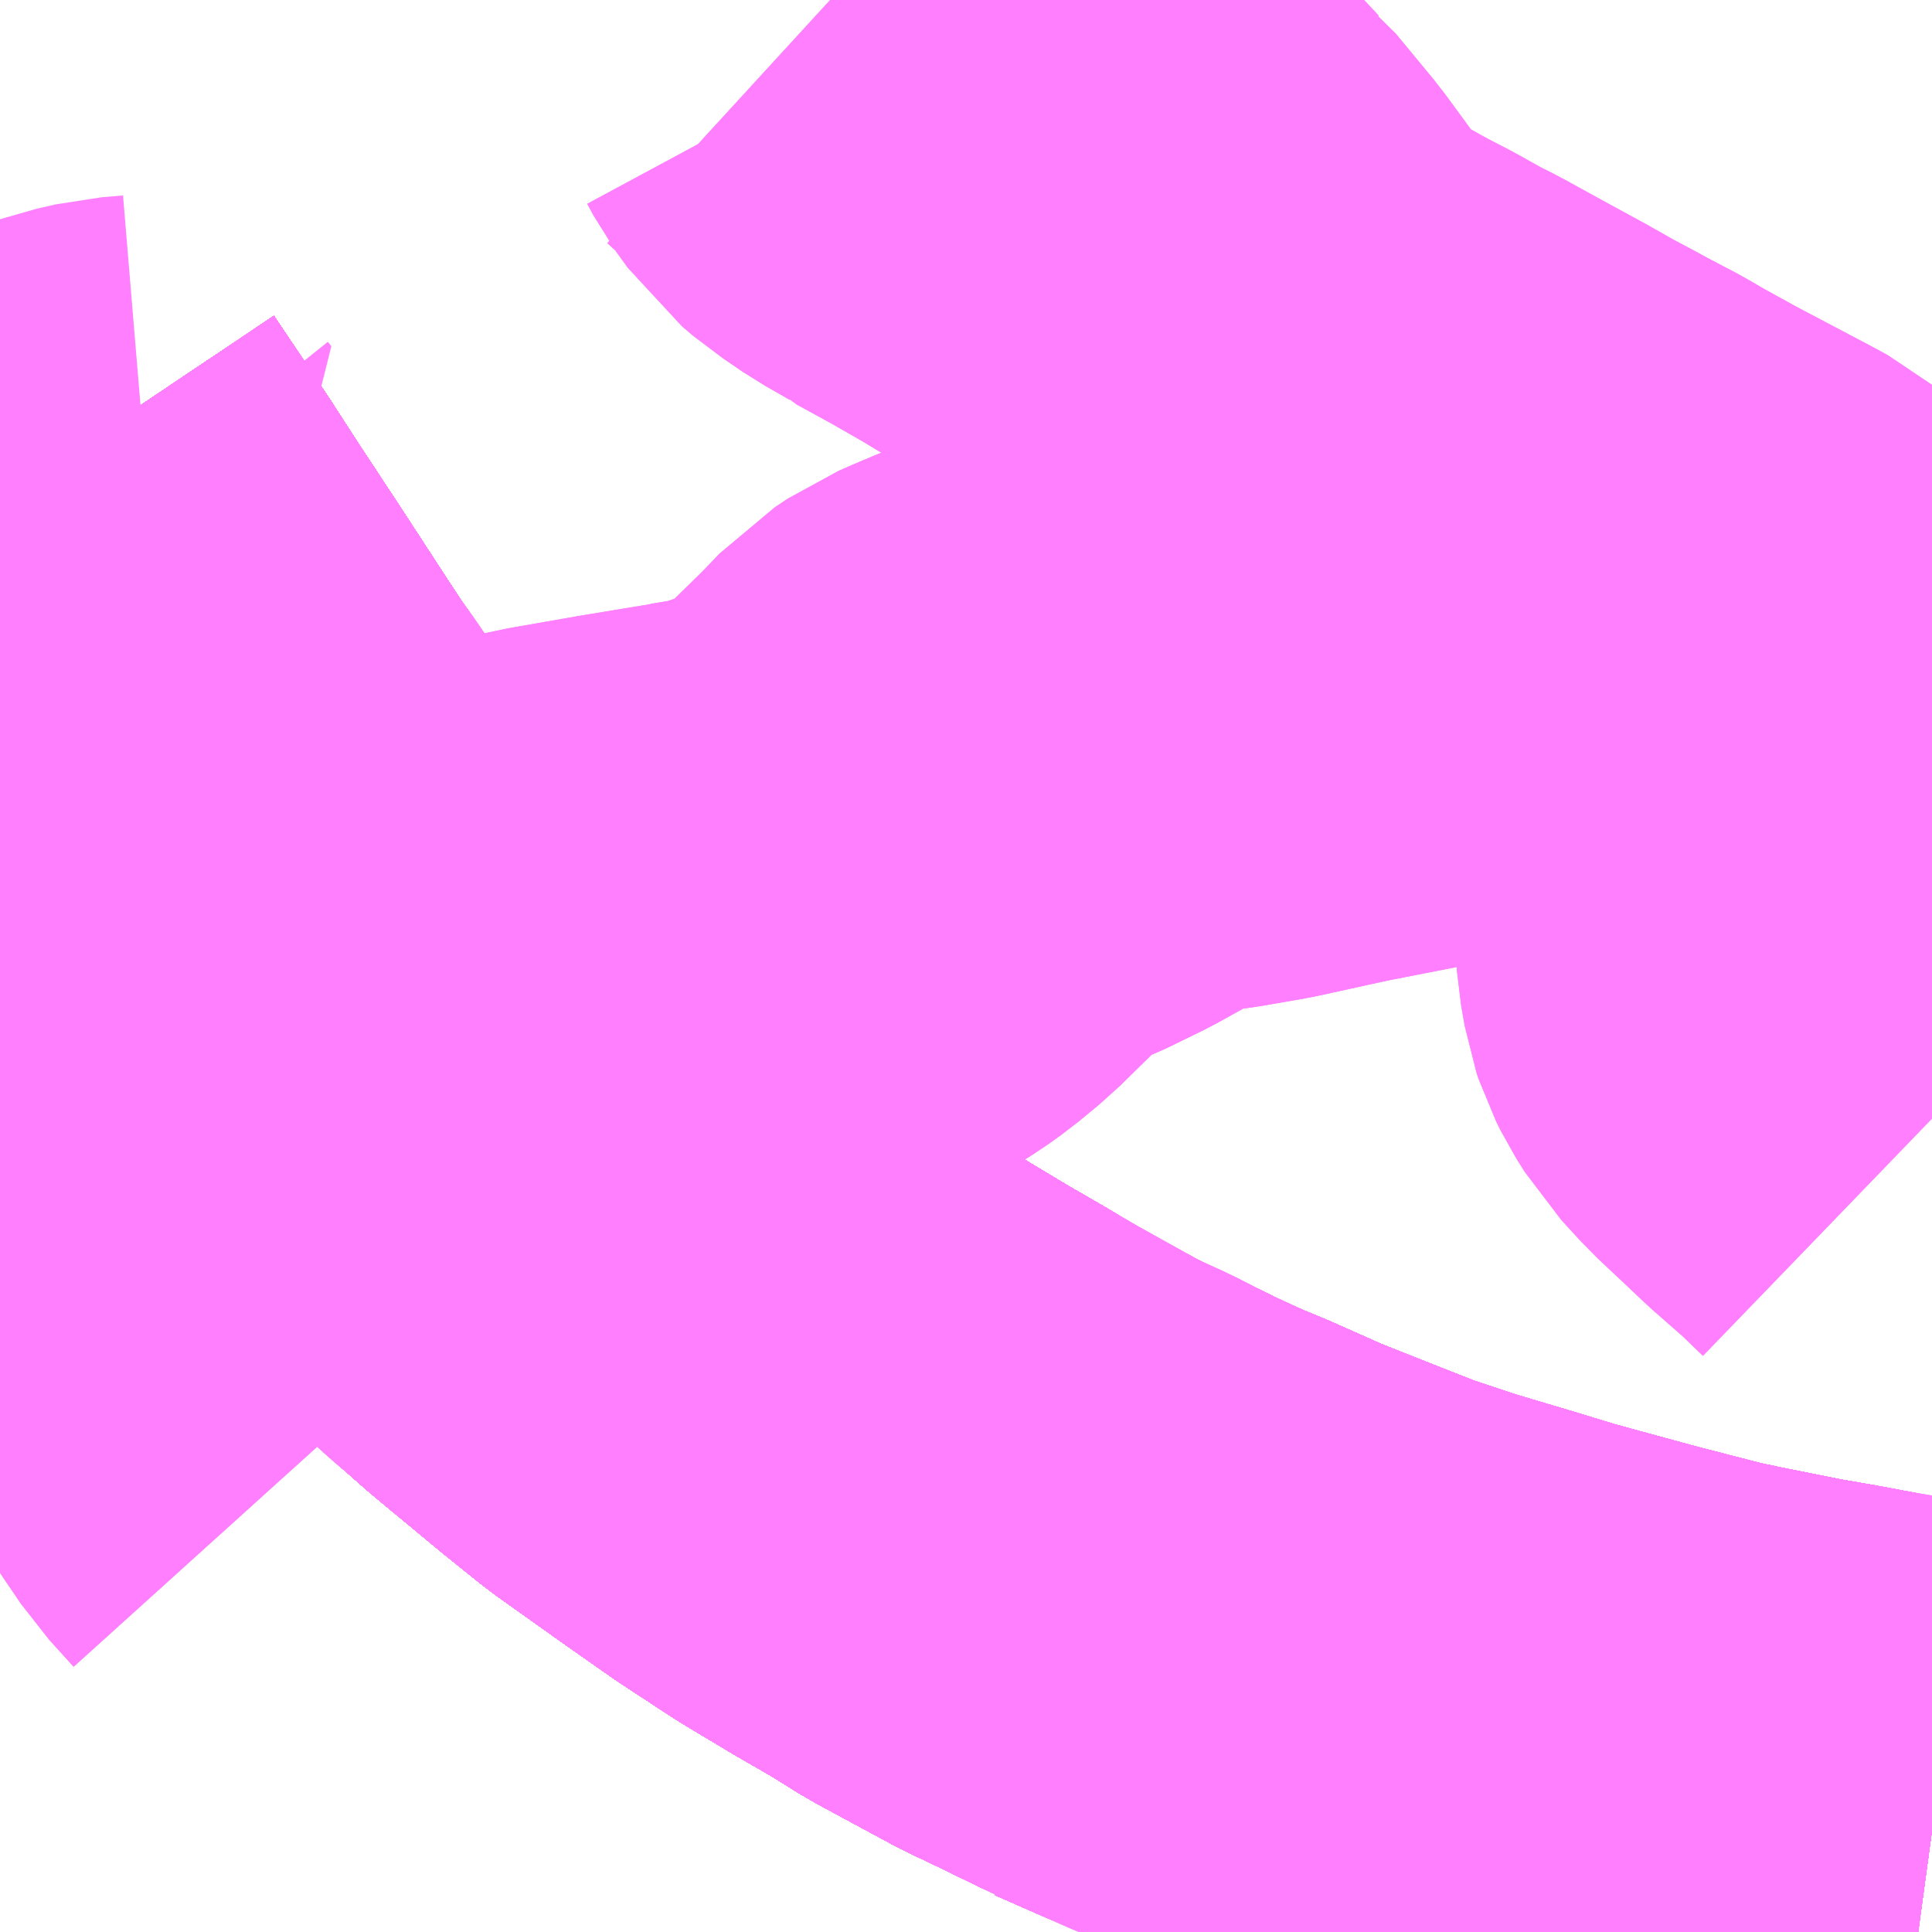 <?xml version="1.0" encoding="UTF-8"?>
<svg  xmlns="http://www.w3.org/2000/svg" xmlns:xlink="http://www.w3.org/1999/xlink" xmlns:go="http://purl.org/svgmap/profile" property="N07_001,N07_002,N07_003,N07_004,N07_005,N07_006,N07_007" viewBox="13820.801 -3594.727 2.197 2.197" go:dataArea="13820.80078125 -3594.7265625 2.197265625 2.197265625" >
<globalCoordinateSystem srsName="http://purl.org/crs/84" transform="matrix(100.0,0.0,0.0,-100.0,0.0,0.0)" />
<defs>
 <g id="p0" >
  <circle cx="0.0" cy="0.0" r="3" stroke="green" stroke-width="0.75" vector-effect="non-scaling-stroke" />
 </g>
</defs>
<g fill="none" fill-rule="evenodd" stroke="#FF00FF" stroke-width="0.75" opacity="0.5" vector-effect="non-scaling-stroke" stroke-linejoin="bevel" >
<path content="1,JRバス関東（株）,プレミアム中央ドリーム号/中央ドリーム号/プレミアムドリーム号/ドリーム号/レディースドリーム号/プレミアムレディース,9.4,12.0,12.0," xlink:title="1" d="M13822.998,-3592.646L13822.976,-3592.649L13822.939,-3592.655L13822.903,-3592.662L13822.871,-3592.668L13822.825,-3592.676L13822.755,-3592.69L13822.717,-3592.698L13822.632,-3592.72L13822.533,-3592.747L13822.484,-3592.762L13822.41,-3592.784L13822.35,-3592.804L13822.289,-3592.828L13822.226,-3592.853L13822.163,-3592.881L13822.134,-3592.893L13822.084,-3592.915L13822.084,-3592.916L13822.037,-3592.939L13821.995,-3592.959L13821.908,-3593.006L13821.871,-3593.029L13821.826,-3593.055L13821.771,-3593.088L13821.713,-3593.126L13821.656,-3593.166L13821.583,-3593.218L13821.542,-3593.251L13821.466,-3593.314L13821.424,-3593.351L13821.383,-3593.388L13821.327,-3593.442L13821.285,-3593.486L13821.262,-3593.511L13821.234,-3593.542L13821.228,-3593.55L13821.203,-3593.582L13821.172,-3593.62L13821.16,-3593.634L13821.139,-3593.66L13821.089,-3593.728L13821.08,-3593.74L13821.033,-3593.808L13821.012,-3593.838L13821.006,-3593.848L13821.001,-3593.855L13820.945,-3593.941L13820.893,-3594.02L13820.862,-3594.068L13820.801,-3594.159"/>
<path content="1,JRバス関東（株）,中央ドリーム名古屋号,1.0,1.0,1.0," xlink:title="1" d="M13822.998,-3592.646L13822.976,-3592.649L13822.939,-3592.655L13822.903,-3592.662L13822.871,-3592.668L13822.825,-3592.676L13822.755,-3592.69L13822.717,-3592.698L13822.632,-3592.72L13822.533,-3592.747L13822.484,-3592.762L13822.41,-3592.784L13822.35,-3592.804L13822.289,-3592.828L13822.226,-3592.853L13822.163,-3592.881L13822.134,-3592.893L13822.084,-3592.915L13822.084,-3592.916L13822.037,-3592.939L13821.995,-3592.959L13821.908,-3593.006L13821.871,-3593.029L13821.826,-3593.055L13821.771,-3593.088L13821.713,-3593.126L13821.656,-3593.166L13821.583,-3593.218L13821.542,-3593.251L13821.466,-3593.314L13821.424,-3593.351L13821.383,-3593.388L13821.327,-3593.442L13821.285,-3593.486L13821.262,-3593.511L13821.234,-3593.542L13821.228,-3593.55L13821.203,-3593.582L13821.172,-3593.62L13821.16,-3593.634L13821.139,-3593.66L13821.089,-3593.728L13821.08,-3593.74L13821.033,-3593.808L13821.012,-3593.838L13821.006,-3593.848L13821.001,-3593.855L13820.945,-3593.941L13820.893,-3594.02L13820.862,-3594.068L13820.801,-3594.159"/>
<path content="1,JRバス関東（株）,中央ライナー,2.5,2.5,2.5," xlink:title="1" d="M13822.998,-3592.646L13822.976,-3592.649L13822.939,-3592.655L13822.903,-3592.662L13822.871,-3592.668L13822.825,-3592.676L13822.755,-3592.69L13822.717,-3592.698L13822.632,-3592.72L13822.533,-3592.747L13822.484,-3592.762L13822.41,-3592.784L13822.35,-3592.804L13822.289,-3592.828L13822.226,-3592.853L13822.163,-3592.881L13822.134,-3592.893L13822.084,-3592.915L13822.084,-3592.916L13822.037,-3592.939L13821.995,-3592.959L13821.908,-3593.006L13821.871,-3593.029L13821.826,-3593.055L13821.771,-3593.088L13821.713,-3593.126L13821.656,-3593.166L13821.583,-3593.218L13821.542,-3593.251L13821.466,-3593.314L13821.424,-3593.351L13821.383,-3593.388L13821.327,-3593.442L13821.285,-3593.486L13821.262,-3593.511L13821.234,-3593.542L13821.228,-3593.55L13821.203,-3593.582L13821.172,-3593.62L13821.16,-3593.634L13821.139,-3593.66L13821.089,-3593.728L13821.08,-3593.74L13821.033,-3593.808L13821.012,-3593.838L13821.006,-3593.848L13821.001,-3593.855L13820.945,-3593.941L13820.893,-3594.02L13820.862,-3594.068L13820.801,-3594.159"/>
<path content="1,JRバス関東（株）,新宿～諏訪駅・岡谷駅,2.0,2.0,2.0," xlink:title="1" d="M13822.998,-3592.646L13822.976,-3592.649L13822.939,-3592.655L13822.903,-3592.662L13822.871,-3592.668L13822.825,-3592.676L13822.755,-3592.69L13822.717,-3592.698L13822.632,-3592.72L13822.533,-3592.747L13822.484,-3592.762L13822.41,-3592.784L13822.35,-3592.804L13822.289,-3592.828L13822.226,-3592.853L13822.163,-3592.881L13822.134,-3592.893L13822.084,-3592.915L13822.084,-3592.916L13822.037,-3592.939L13821.995,-3592.959L13821.908,-3593.006L13821.871,-3593.029L13821.826,-3593.055L13821.771,-3593.088L13821.713,-3593.126L13821.656,-3593.166L13821.583,-3593.218L13821.542,-3593.251L13821.466,-3593.314L13821.424,-3593.351L13821.383,-3593.388L13821.327,-3593.442L13821.285,-3593.486L13821.262,-3593.511L13821.234,-3593.542L13821.228,-3593.55L13821.203,-3593.582L13821.172,-3593.62L13821.16,-3593.634L13821.139,-3593.66L13821.089,-3593.728L13821.08,-3593.74L13821.033,-3593.808L13821.012,-3593.838L13821.006,-3593.848L13821.001,-3593.855L13820.945,-3593.941L13820.893,-3594.02L13820.862,-3594.068L13820.801,-3594.159"/>
<path content="1,JRバス関東（株）,東海道昼特急号/中央道昼特急号/青春昼特急号/プレミアム昼特急号,7.2,9.0,9.0," xlink:title="1" d="M13822.998,-3592.646L13822.976,-3592.649L13822.939,-3592.655L13822.903,-3592.662L13822.871,-3592.668L13822.825,-3592.676L13822.755,-3592.69L13822.717,-3592.698L13822.632,-3592.72L13822.533,-3592.747L13822.484,-3592.762L13822.41,-3592.784L13822.35,-3592.804L13822.289,-3592.828L13822.226,-3592.853L13822.163,-3592.881L13822.134,-3592.893L13822.084,-3592.915L13822.084,-3592.916L13822.037,-3592.939L13821.995,-3592.959L13821.908,-3593.006L13821.871,-3593.029L13821.826,-3593.055L13821.771,-3593.088L13821.713,-3593.126L13821.656,-3593.166L13821.583,-3593.218L13821.542,-3593.251L13821.466,-3593.314L13821.424,-3593.351L13821.383,-3593.388L13821.327,-3593.442L13821.285,-3593.486L13821.262,-3593.511L13821.234,-3593.542L13821.228,-3593.55L13821.203,-3593.582L13821.172,-3593.62L13821.16,-3593.634L13821.139,-3593.66L13821.089,-3593.728L13821.08,-3593.74L13821.033,-3593.808L13821.012,-3593.838L13821.006,-3593.848L13821.001,-3593.855L13820.945,-3593.941L13820.893,-3594.02L13820.862,-3594.068L13820.801,-3594.159"/>
<path content="1,JRバス関東（株）,青春中央ドリーム号/青春中央エコドリーム号/青春ドリーム号/青春レディースドリーム号/青春エコドリーム号/超得割青春号,10.0,14.0,14.0," xlink:title="1" d="M13822.998,-3592.646L13822.976,-3592.649L13822.939,-3592.655L13822.903,-3592.662L13822.871,-3592.668L13822.825,-3592.676L13822.755,-3592.69L13822.717,-3592.698L13822.632,-3592.72L13822.533,-3592.747L13822.484,-3592.762L13822.41,-3592.784L13822.35,-3592.804L13822.289,-3592.828L13822.226,-3592.853L13822.163,-3592.881L13822.134,-3592.893L13822.084,-3592.915L13822.084,-3592.916L13822.037,-3592.939L13821.995,-3592.959L13821.908,-3593.006L13821.871,-3593.029L13821.826,-3593.055L13821.771,-3593.088L13821.713,-3593.126L13821.656,-3593.166L13821.583,-3593.218L13821.542,-3593.251L13821.466,-3593.314L13821.424,-3593.351L13821.383,-3593.388L13821.327,-3593.442L13821.285,-3593.486L13821.262,-3593.511L13821.234,-3593.542L13821.228,-3593.55L13821.203,-3593.582L13821.172,-3593.62L13821.16,-3593.634L13821.139,-3593.66L13821.089,-3593.728L13821.08,-3593.74L13821.033,-3593.808L13821.012,-3593.838L13821.006,-3593.848L13821.001,-3593.855L13820.945,-3593.941L13820.893,-3594.02L13820.862,-3594.068L13820.801,-3594.159"/>
<path content="1,JR東海バス（株）,中央ドリームなごや号,1.0,1.0,1.0," xlink:title="1" d="M13820.801,-3594.159L13820.862,-3594.068L13820.893,-3594.02L13820.945,-3593.941L13821.001,-3593.855L13821.006,-3593.848L13821.012,-3593.838L13821.033,-3593.808L13821.08,-3593.74L13821.089,-3593.728L13821.139,-3593.66L13821.16,-3593.634L13821.172,-3593.62L13821.203,-3593.582L13821.228,-3593.55L13821.234,-3593.542L13821.262,-3593.511L13821.285,-3593.486L13821.327,-3593.442L13821.383,-3593.388L13821.424,-3593.351L13821.466,-3593.314L13821.542,-3593.251L13821.583,-3593.218L13821.656,-3593.166L13821.713,-3593.126L13821.771,-3593.088L13821.826,-3593.055L13821.871,-3593.029L13821.908,-3593.006L13821.995,-3592.959L13822.037,-3592.939L13822.084,-3592.916L13822.084,-3592.915L13822.134,-3592.893L13822.163,-3592.881L13822.226,-3592.853L13822.289,-3592.828L13822.35,-3592.804L13822.41,-3592.784L13822.484,-3592.762L13822.533,-3592.747L13822.632,-3592.72L13822.717,-3592.698L13822.755,-3592.69L13822.825,-3592.676L13822.871,-3592.668L13822.903,-3592.662L13822.939,-3592.655L13822.976,-3592.649L13822.998,-3592.646"/>
<path content="1,JR東海バス（株）,名古屋ライナー甲府線,3.0,3.0,3.0," xlink:title="1" d="M13820.801,-3594.159L13820.862,-3594.068L13820.893,-3594.02L13820.945,-3593.941L13821.001,-3593.855L13821.006,-3593.848L13821.012,-3593.838L13821.033,-3593.808L13821.08,-3593.74L13821.089,-3593.728L13821.139,-3593.66L13821.16,-3593.634L13821.172,-3593.62L13821.203,-3593.582L13821.228,-3593.55L13821.234,-3593.542L13821.262,-3593.511L13821.285,-3593.486L13821.327,-3593.442L13821.383,-3593.388L13821.424,-3593.351L13821.466,-3593.314L13821.542,-3593.251L13821.583,-3593.218L13821.656,-3593.166L13821.713,-3593.126L13821.771,-3593.088L13821.826,-3593.055L13821.871,-3593.029L13821.908,-3593.006L13821.995,-3592.959L13822.037,-3592.939L13822.084,-3592.916L13822.084,-3592.915L13822.134,-3592.893L13822.163,-3592.881L13822.226,-3592.853L13822.289,-3592.828L13822.35,-3592.804L13822.41,-3592.784L13822.484,-3592.762L13822.533,-3592.747L13822.632,-3592.72L13822.717,-3592.698L13822.755,-3592.69L13822.825,-3592.676L13822.871,-3592.668L13822.903,-3592.662L13822.939,-3592.655L13822.976,-3592.649L13822.998,-3592.646"/>
<path content="1,おんたけ交通（株）,木曽福島・新宿線,2.0,2.0,2.0," xlink:title="1" d="M13820.801,-3594.159L13820.862,-3594.068L13820.893,-3594.02L13820.945,-3593.941L13821.001,-3593.855L13821.006,-3593.848L13821.012,-3593.838L13821.033,-3593.808L13821.08,-3593.74L13821.089,-3593.728L13821.139,-3593.66L13821.16,-3593.634L13821.172,-3593.62L13821.203,-3593.582L13821.228,-3593.55L13821.234,-3593.542L13821.262,-3593.511L13821.285,-3593.486L13821.327,-3593.442L13821.383,-3593.388L13821.424,-3593.351L13821.466,-3593.314L13821.542,-3593.251L13821.583,-3593.218L13821.656,-3593.166L13821.713,-3593.126L13821.771,-3593.088L13821.826,-3593.055L13821.871,-3593.029L13821.908,-3593.006L13821.995,-3592.959L13822.037,-3592.939L13822.084,-3592.916L13822.084,-3592.915L13822.134,-3592.893L13822.163,-3592.881L13822.226,-3592.853L13822.289,-3592.828L13822.35,-3592.804L13822.41,-3592.784L13822.484,-3592.762L13822.533,-3592.747L13822.632,-3592.72L13822.717,-3592.698L13822.755,-3592.69L13822.825,-3592.676L13822.871,-3592.668L13822.903,-3592.662L13822.939,-3592.655L13822.976,-3592.649L13822.998,-3592.646"/>
<path content="1,ロウズ観光（株）,岡山・倉敷～東京,1.0,1.0,1.0," xlink:title="1" d="M13820.801,-3594.159L13820.862,-3594.068L13820.893,-3594.02L13820.945,-3593.941L13821.001,-3593.855L13821.006,-3593.848L13821.012,-3593.838L13821.033,-3593.808L13821.08,-3593.74L13821.089,-3593.728L13821.139,-3593.66L13821.16,-3593.634L13821.172,-3593.62L13821.203,-3593.582L13821.228,-3593.55L13821.234,-3593.542L13821.262,-3593.511L13821.285,-3593.486L13821.327,-3593.442L13821.383,-3593.388L13821.424,-3593.351L13821.466,-3593.314L13821.542,-3593.251L13821.583,-3593.218L13821.656,-3593.166L13821.713,-3593.126L13821.771,-3593.088L13821.826,-3593.055L13821.871,-3593.029L13821.908,-3593.006L13821.995,-3592.959L13822.037,-3592.939L13822.084,-3592.916L13822.134,-3592.893L13822.163,-3592.881L13822.226,-3592.853L13822.289,-3592.828L13822.35,-3592.804L13822.41,-3592.784L13822.484,-3592.762L13822.533,-3592.747L13822.632,-3592.72L13822.717,-3592.698L13822.755,-3592.69L13822.825,-3592.676L13822.903,-3592.662L13822.939,-3592.655L13822.976,-3592.649L13822.998,-3592.646"/>
<path content="1,三交伊勢志摩交通（株）,鳥羽・伊勢～東京・大宮,2.0,2.0,2.0," xlink:title="1" d="M13820.801,-3594.159L13820.862,-3594.068L13820.893,-3594.02L13820.945,-3593.941L13821.001,-3593.855L13821.006,-3593.848L13821.012,-3593.838L13821.033,-3593.808L13821.08,-3593.74L13821.089,-3593.728L13821.139,-3593.66L13821.16,-3593.634L13821.172,-3593.62L13821.203,-3593.582L13821.228,-3593.55L13821.234,-3593.542L13821.262,-3593.511L13821.285,-3593.486L13821.327,-3593.442L13821.383,-3593.388L13821.424,-3593.351L13821.466,-3593.314L13821.542,-3593.251L13821.583,-3593.218L13821.656,-3593.166L13821.713,-3593.126L13821.771,-3593.088L13821.826,-3593.055L13821.871,-3593.029L13821.908,-3593.006L13821.995,-3592.959L13822.037,-3592.939L13822.084,-3592.916L13822.084,-3592.915L13822.134,-3592.893L13822.163,-3592.881L13822.226,-3592.853L13822.289,-3592.828L13822.35,-3592.804L13822.41,-3592.784L13822.484,-3592.762L13822.533,-3592.747L13822.632,-3592.72L13822.717,-3592.698L13822.755,-3592.69L13822.825,-3592.676L13822.871,-3592.668L13822.903,-3592.662L13822.939,-3592.655L13822.976,-3592.649L13822.998,-3592.646"/>
<path content="1,三重交通（株）,鳥羽・伊勢～東京・大宮,2.0,2.0,2.0," xlink:title="1" d="M13820.801,-3594.159L13820.862,-3594.068L13820.893,-3594.02L13820.945,-3593.941L13821.001,-3593.855L13821.006,-3593.848L13821.012,-3593.838L13821.033,-3593.808L13821.08,-3593.74L13821.089,-3593.728L13821.139,-3593.66L13821.16,-3593.634L13821.172,-3593.62L13821.203,-3593.582L13821.228,-3593.55L13821.234,-3593.542L13821.262,-3593.511L13821.285,-3593.486L13821.327,-3593.442L13821.383,-3593.388L13821.424,-3593.351L13821.466,-3593.314L13821.542,-3593.251L13821.583,-3593.218L13821.656,-3593.166L13821.713,-3593.126L13821.771,-3593.088L13821.826,-3593.055L13821.871,-3593.029L13821.908,-3593.006L13821.995,-3592.959L13822.037,-3592.939L13822.084,-3592.916L13822.084,-3592.915L13822.134,-3592.893L13822.163,-3592.881L13822.226,-3592.853L13822.289,-3592.828L13822.35,-3592.804L13822.41,-3592.784L13822.484,-3592.762L13822.533,-3592.747L13822.632,-3592.72L13822.717,-3592.698L13822.755,-3592.69L13822.825,-3592.676L13822.871,-3592.668L13822.903,-3592.662L13822.939,-3592.655L13822.976,-3592.649L13822.998,-3592.646"/>
<path content="1,下津井電鉄（株）,岡山～東京線,1.0,1.0,1.0," xlink:title="1" d="M13820.801,-3594.159L13820.862,-3594.068L13820.893,-3594.02L13820.945,-3593.941L13821.001,-3593.855L13821.006,-3593.848L13821.012,-3593.838L13821.033,-3593.808L13821.08,-3593.74L13821.089,-3593.728L13821.139,-3593.66L13821.16,-3593.634L13821.172,-3593.62L13821.203,-3593.582L13821.228,-3593.55L13821.234,-3593.542L13821.262,-3593.511L13821.285,-3593.486L13821.327,-3593.442L13821.383,-3593.388L13821.424,-3593.351L13821.466,-3593.314L13821.542,-3593.251L13821.583,-3593.218L13821.656,-3593.166L13821.713,-3593.126L13821.771,-3593.088L13821.826,-3593.055L13821.871,-3593.029L13821.908,-3593.006L13821.995,-3592.959L13822.037,-3592.939L13822.084,-3592.916L13822.134,-3592.893L13822.163,-3592.881L13822.226,-3592.853L13822.289,-3592.828L13822.35,-3592.804L13822.41,-3592.784L13822.484,-3592.762L13822.533,-3592.747L13822.632,-3592.72L13822.717,-3592.698L13822.755,-3592.69L13822.825,-3592.676L13822.903,-3592.662L13822.939,-3592.655L13822.976,-3592.649L13822.998,-3592.646"/>
<path content="1,両備ホールディングス（株）,マスカット　倉敷～新宿線,1.0,1.0,1.0," xlink:title="1" d="M13820.801,-3594.159L13820.862,-3594.068L13820.893,-3594.02L13820.945,-3593.941L13821.001,-3593.855L13821.006,-3593.848L13821.012,-3593.838L13821.033,-3593.808L13821.08,-3593.74L13821.089,-3593.728L13821.139,-3593.66L13821.16,-3593.634L13821.172,-3593.62L13821.203,-3593.582L13821.228,-3593.55L13821.234,-3593.542L13821.262,-3593.511L13821.285,-3593.486L13821.327,-3593.442L13821.383,-3593.388L13821.424,-3593.351L13821.466,-3593.314L13821.542,-3593.251L13821.583,-3593.218L13821.656,-3593.166L13821.713,-3593.126L13821.771,-3593.088L13821.826,-3593.055L13821.871,-3593.029L13821.908,-3593.006L13821.995,-3592.959L13822.037,-3592.939L13822.084,-3592.916L13822.134,-3592.893L13822.163,-3592.881L13822.226,-3592.853L13822.289,-3592.828L13822.35,-3592.804L13822.41,-3592.784L13822.484,-3592.762L13822.533,-3592.747L13822.632,-3592.72L13822.717,-3592.698L13822.755,-3592.69L13822.825,-3592.676L13822.903,-3592.662L13822.939,-3592.655L13822.976,-3592.649L13822.998,-3592.646"/>
<path content="1,中国JRバス（株）,津和野・益田・浜田・三次～東京　いわみエクスプレス,1.0,1.0,1.0," xlink:title="1" d="M13820.801,-3594.159L13820.862,-3594.068L13820.893,-3594.02L13820.945,-3593.941L13821.001,-3593.855L13821.006,-3593.848L13821.012,-3593.838L13821.033,-3593.808L13821.08,-3593.74L13821.089,-3593.728L13821.139,-3593.66L13821.16,-3593.634L13821.172,-3593.62L13821.203,-3593.582L13821.228,-3593.55L13821.234,-3593.542L13821.262,-3593.511L13821.285,-3593.486L13821.327,-3593.442L13821.383,-3593.388L13821.424,-3593.351L13821.466,-3593.314L13821.542,-3593.251L13821.583,-3593.218L13821.656,-3593.166L13821.713,-3593.126L13821.771,-3593.088L13821.826,-3593.055L13821.871,-3593.029L13821.908,-3593.006L13821.995,-3592.959L13822.037,-3592.939L13822.084,-3592.916L13822.084,-3592.915L13822.134,-3592.893L13822.163,-3592.881L13822.226,-3592.853L13822.289,-3592.828L13822.35,-3592.804L13822.41,-3592.784L13822.484,-3592.762L13822.533,-3592.747L13822.632,-3592.72L13822.717,-3592.698L13822.755,-3592.69L13822.825,-3592.676L13822.871,-3592.668L13822.903,-3592.662L13822.939,-3592.655L13822.976,-3592.649L13822.998,-3592.646"/>
<path content="1,京王バス南（株）,新宿・渋谷～大阪（阪急梅田）線,1.0,1.0,1.0," xlink:title="1" d="M13820.801,-3594.159L13820.862,-3594.068L13820.893,-3594.02L13820.945,-3593.941L13821.001,-3593.855L13821.006,-3593.848L13821.012,-3593.838L13821.033,-3593.808L13821.08,-3593.74L13821.089,-3593.728L13821.139,-3593.66L13821.16,-3593.634L13821.172,-3593.62L13821.203,-3593.582L13821.228,-3593.55L13821.234,-3593.542L13821.262,-3593.511L13821.285,-3593.486L13821.327,-3593.442L13821.383,-3593.388L13821.424,-3593.351L13821.466,-3593.314L13821.542,-3593.251L13821.583,-3593.218L13821.656,-3593.166L13821.713,-3593.126L13821.771,-3593.088L13821.826,-3593.055L13821.871,-3593.029L13821.908,-3593.006L13821.995,-3592.959L13822.037,-3592.939L13822.084,-3592.916L13822.084,-3592.915L13822.134,-3592.893L13822.163,-3592.881L13822.226,-3592.853L13822.289,-3592.828L13822.35,-3592.804L13822.41,-3592.784L13822.484,-3592.762L13822.533,-3592.747L13822.632,-3592.72L13822.717,-3592.698L13822.755,-3592.69L13822.825,-3592.676L13822.871,-3592.668L13822.903,-3592.662L13822.939,-3592.655L13822.976,-3592.649L13822.998,-3592.646"/>
<path content="1,京王バス南（株）,新宿～伊那・飯田線,9.0,9.0,9.0," xlink:title="1" d="M13822.998,-3592.646L13822.976,-3592.649L13822.939,-3592.655L13822.903,-3592.662L13822.871,-3592.668L13822.825,-3592.676L13822.755,-3592.69L13822.717,-3592.698L13822.632,-3592.72L13822.533,-3592.747L13822.484,-3592.762L13822.41,-3592.784L13822.35,-3592.804L13822.289,-3592.828L13822.226,-3592.853L13822.163,-3592.881L13822.134,-3592.893L13822.084,-3592.915L13822.084,-3592.916L13822.037,-3592.939L13821.995,-3592.959L13821.908,-3593.006L13821.871,-3593.029L13821.826,-3593.055L13821.771,-3593.088L13821.713,-3593.126L13821.656,-3593.166L13821.583,-3593.218L13821.542,-3593.251L13821.466,-3593.314L13821.424,-3593.351L13821.383,-3593.388L13821.327,-3593.442L13821.285,-3593.486L13821.262,-3593.511L13821.234,-3593.542L13821.228,-3593.55L13821.203,-3593.582L13821.172,-3593.62L13821.16,-3593.634L13821.139,-3593.66L13821.089,-3593.728L13821.08,-3593.74L13821.033,-3593.808L13821.012,-3593.838L13821.006,-3593.848L13821.001,-3593.855L13820.945,-3593.941L13820.893,-3594.02L13820.862,-3594.068L13820.801,-3594.159"/>
<path content="1,京王バス南（株）,新宿～名古屋線,2.0,2.0,2.0," xlink:title="1" d="M13820.801,-3594.159L13820.862,-3594.068L13820.893,-3594.02L13820.945,-3593.941L13821.001,-3593.855L13821.006,-3593.848L13821.012,-3593.838L13821.033,-3593.808L13821.08,-3593.74L13821.089,-3593.728L13821.139,-3593.66L13821.16,-3593.634L13821.172,-3593.62L13821.203,-3593.582L13821.228,-3593.55L13821.234,-3593.542L13821.262,-3593.511L13821.285,-3593.486L13821.327,-3593.442L13821.383,-3593.388L13821.424,-3593.351L13821.466,-3593.314L13821.542,-3593.251L13821.583,-3593.218L13821.656,-3593.166L13821.713,-3593.126L13821.771,-3593.088L13821.826,-3593.055L13821.871,-3593.029L13821.908,-3593.006L13821.995,-3592.959L13822.037,-3592.939L13822.084,-3592.916L13822.084,-3592.915L13822.134,-3592.893L13822.163,-3592.881L13822.226,-3592.853L13822.289,-3592.828L13822.35,-3592.804L13822.41,-3592.784L13822.484,-3592.762L13822.533,-3592.747L13822.632,-3592.72L13822.717,-3592.698L13822.755,-3592.69L13822.825,-3592.676L13822.871,-3592.668L13822.903,-3592.662L13822.939,-3592.655L13822.976,-3592.649L13822.998,-3592.646"/>
<path content="1,京王バス南（株）,新宿～木曽福島線,1.0,1.0,1.0," xlink:title="1" d="M13822.998,-3592.646L13822.976,-3592.649L13822.939,-3592.655L13822.903,-3592.662L13822.871,-3592.668L13822.825,-3592.676L13822.755,-3592.69L13822.717,-3592.698L13822.632,-3592.72L13822.533,-3592.747L13822.484,-3592.762L13822.41,-3592.784L13822.35,-3592.804L13822.289,-3592.828L13822.226,-3592.853L13822.163,-3592.881L13822.134,-3592.893L13822.084,-3592.915L13822.084,-3592.916L13822.037,-3592.939L13821.995,-3592.959L13821.908,-3593.006L13821.871,-3593.029L13821.826,-3593.055L13821.771,-3593.088L13821.713,-3593.126L13821.656,-3593.166L13821.583,-3593.218L13821.542,-3593.251L13821.466,-3593.314L13821.424,-3593.351L13821.383,-3593.388L13821.327,-3593.442L13821.285,-3593.486L13821.262,-3593.511L13821.234,-3593.542L13821.228,-3593.55L13821.203,-3593.582L13821.172,-3593.62L13821.16,-3593.634L13821.139,-3593.66L13821.089,-3593.728L13821.08,-3593.74L13821.033,-3593.808L13821.012,-3593.838L13821.006,-3593.848L13821.001,-3593.855L13820.945,-3593.941L13820.893,-3594.02L13820.862,-3594.068L13820.801,-3594.159"/>
<path content="1,京王バス南（株）,新宿～白馬線,2.0,2.0,2.0," xlink:title="1" d="M13822.998,-3592.646L13822.976,-3592.649L13822.939,-3592.656L13822.903,-3592.662L13822.871,-3592.668L13822.825,-3592.676L13822.755,-3592.69L13822.718,-3592.698L13822.632,-3592.72L13822.534,-3592.747L13822.484,-3592.762L13822.411,-3592.784L13822.35,-3592.804L13822.289,-3592.828L13822.226,-3592.853L13822.163,-3592.88L13822.134,-3592.893L13822.084,-3592.916L13822.037,-3592.94L13821.995,-3592.959L13821.909,-3593.007L13821.871,-3593.029L13821.826,-3593.055L13821.771,-3593.088L13821.713,-3593.126L13821.656,-3593.166L13821.583,-3593.218L13821.542,-3593.251L13821.466,-3593.315L13821.424,-3593.35L13821.383,-3593.388L13821.327,-3593.443L13821.285,-3593.486L13821.263,-3593.511L13821.234,-3593.542L13821.228,-3593.55L13821.203,-3593.582L13821.172,-3593.62L13821.16,-3593.635L13821.14,-3593.66L13821.089,-3593.728L13821.08,-3593.74L13821.033,-3593.809L13821.012,-3593.838L13821.006,-3593.848L13821.001,-3593.855L13820.945,-3593.941L13820.893,-3594.02L13820.862,-3594.068L13820.801,-3594.159"/>
<path content="1,京王バス南（株）,新宿～諏訪・岡谷・茅野線,6.0,6.0,6.0," xlink:title="1" d="M13822.998,-3592.646L13822.976,-3592.649L13822.939,-3592.655L13822.903,-3592.662L13822.871,-3592.668L13822.825,-3592.676L13822.755,-3592.69L13822.717,-3592.698L13822.632,-3592.72L13822.533,-3592.747L13822.484,-3592.762L13822.41,-3592.784L13822.35,-3592.804L13822.289,-3592.828L13822.226,-3592.853L13822.163,-3592.881L13822.134,-3592.893L13822.084,-3592.915L13822.084,-3592.916L13822.037,-3592.939L13821.995,-3592.959L13821.908,-3593.006L13821.871,-3593.029L13821.826,-3593.055L13821.771,-3593.088L13821.713,-3593.126L13821.656,-3593.166L13821.583,-3593.218L13821.542,-3593.251L13821.466,-3593.314L13821.424,-3593.351L13821.383,-3593.388L13821.327,-3593.442L13821.285,-3593.486L13821.262,-3593.511L13821.234,-3593.542L13821.228,-3593.55L13821.203,-3593.582L13821.172,-3593.62L13821.16,-3593.634L13821.139,-3593.66L13821.089,-3593.728L13821.08,-3593.74L13821.033,-3593.808L13821.012,-3593.838L13821.006,-3593.848L13821.001,-3593.855L13820.945,-3593.941L13820.893,-3594.02L13820.862,-3594.068L13820.801,-3594.159"/>
<path content="1,京王バス南（株）,新宿～飛騨高山線,3.0,3.0,3.0," xlink:title="1" d="M13822.998,-3592.646L13822.976,-3592.649L13822.939,-3592.656L13822.903,-3592.662L13822.871,-3592.668L13822.825,-3592.676L13822.755,-3592.69L13822.718,-3592.698L13822.632,-3592.72L13822.534,-3592.747L13822.484,-3592.762L13822.411,-3592.784L13822.35,-3592.804L13822.289,-3592.828L13822.226,-3592.853L13822.163,-3592.88L13822.134,-3592.893L13822.084,-3592.916L13822.037,-3592.94L13821.995,-3592.959L13821.909,-3593.007L13821.871,-3593.029L13821.826,-3593.055L13821.771,-3593.088L13821.713,-3593.126L13821.656,-3593.166L13821.583,-3593.218L13821.542,-3593.251L13821.466,-3593.315L13821.424,-3593.35L13821.383,-3593.388L13821.327,-3593.443L13821.285,-3593.486L13821.263,-3593.511L13821.234,-3593.542L13821.228,-3593.55L13821.203,-3593.582L13821.172,-3593.62L13821.16,-3593.635L13821.14,-3593.66L13821.089,-3593.728L13821.08,-3593.74L13821.033,-3593.809L13821.012,-3593.838L13821.006,-3593.848L13821.001,-3593.855L13820.945,-3593.941L13820.893,-3594.02L13820.862,-3594.068L13820.801,-3594.159"/>
<path content="1,伊予鉄道（株）,オレンジライナーえひめ　八幡浜・松山⇔東京,1.0,1.0,1.0," xlink:title="1" d="M13820.801,-3594.159L13820.862,-3594.068L13820.893,-3594.02L13820.945,-3593.941L13821.001,-3593.855L13821.006,-3593.848L13821.012,-3593.838L13821.033,-3593.808L13821.08,-3593.74L13821.089,-3593.728L13821.139,-3593.66L13821.16,-3593.634L13821.172,-3593.62L13821.203,-3593.582L13821.228,-3593.55L13821.234,-3593.542L13821.262,-3593.511L13821.285,-3593.486L13821.327,-3593.442L13821.383,-3593.388L13821.424,-3593.351L13821.466,-3593.314L13821.542,-3593.251L13821.583,-3593.218L13821.656,-3593.166L13821.713,-3593.126L13821.771,-3593.088L13821.826,-3593.055L13821.871,-3593.029L13821.908,-3593.006L13821.995,-3592.959L13822.037,-3592.939L13822.084,-3592.916L13822.084,-3592.915L13822.134,-3592.893L13822.163,-3592.881L13822.226,-3592.853L13822.289,-3592.828L13822.35,-3592.804L13822.41,-3592.784L13822.484,-3592.762L13822.533,-3592.747L13822.632,-3592.72L13822.717,-3592.698L13822.755,-3592.69L13822.825,-3592.676L13822.871,-3592.668L13822.903,-3592.662L13822.939,-3592.655L13822.976,-3592.649L13822.998,-3592.646"/>
<path content="1,伊那バス（株）,伊那線,16.0,16.0,16.0," xlink:title="1" d="M13820.801,-3594.159L13820.862,-3594.068L13820.893,-3594.02L13820.945,-3593.941L13821.001,-3593.855L13821.006,-3593.848L13821.012,-3593.838L13821.033,-3593.808L13821.08,-3593.74L13821.089,-3593.728L13821.139,-3593.66L13821.16,-3593.634L13821.172,-3593.62L13821.203,-3593.582L13821.228,-3593.55L13821.234,-3593.542L13821.262,-3593.511L13821.285,-3593.486L13821.327,-3593.442L13821.383,-3593.388L13821.424,-3593.351L13821.466,-3593.314L13821.542,-3593.251L13821.583,-3593.218L13821.656,-3593.166L13821.713,-3593.126L13821.771,-3593.088L13821.826,-3593.055L13821.871,-3593.029L13821.908,-3593.006L13821.995,-3592.959L13822.037,-3592.939L13822.084,-3592.916L13822.084,-3592.915L13822.134,-3592.893L13822.163,-3592.881L13822.226,-3592.853L13822.289,-3592.828L13822.35,-3592.804L13822.41,-3592.784L13822.484,-3592.762L13822.533,-3592.747L13822.632,-3592.72L13822.717,-3592.698L13822.755,-3592.69L13822.825,-3592.676L13822.871,-3592.668L13822.903,-3592.662L13822.939,-3592.655L13822.976,-3592.649L13822.998,-3592.646"/>
<path content="1,伊那バス（株）,横浜線,17.0,17.0,17.0," xlink:title="1" d="M13822.998,-3592.646L13822.976,-3592.649L13822.939,-3592.655L13822.903,-3592.662L13822.871,-3592.668L13822.825,-3592.676L13822.755,-3592.69L13822.717,-3592.698L13822.632,-3592.72L13822.533,-3592.747L13822.484,-3592.762L13822.41,-3592.784L13822.35,-3592.804L13822.289,-3592.828L13822.226,-3592.853L13822.163,-3592.881L13822.134,-3592.893L13822.084,-3592.915L13822.084,-3592.916L13822.037,-3592.939L13821.995,-3592.959L13821.908,-3593.006L13821.871,-3593.029L13821.826,-3593.055L13821.771,-3593.088L13821.713,-3593.126L13821.656,-3593.166L13821.583,-3593.218L13821.542,-3593.251L13821.466,-3593.314L13821.424,-3593.351L13821.383,-3593.388L13821.327,-3593.442L13821.285,-3593.486L13821.262,-3593.511L13821.234,-3593.542L13821.228,-3593.55L13821.203,-3593.582L13821.172,-3593.62L13821.16,-3593.634L13821.139,-3593.66L13821.089,-3593.728L13821.08,-3593.74L13821.033,-3593.808L13821.012,-3593.838L13821.006,-3593.848L13821.001,-3593.855L13820.945,-3593.941L13820.893,-3594.02L13820.862,-3594.068L13820.801,-3594.159"/>
<path content="1,伊那バス（株）,飯田線,2.0,2.0,2.0," xlink:title="1" d="M13822.998,-3592.646L13822.976,-3592.649L13822.939,-3592.655L13822.903,-3592.662L13822.871,-3592.668L13822.825,-3592.676L13822.755,-3592.69L13822.717,-3592.698L13822.632,-3592.72L13822.533,-3592.747L13822.484,-3592.762L13822.41,-3592.784L13822.35,-3592.804L13822.289,-3592.828L13822.226,-3592.853L13822.163,-3592.881L13822.134,-3592.893L13822.084,-3592.915L13822.084,-3592.916L13822.037,-3592.939L13821.995,-3592.959L13821.908,-3593.006L13821.871,-3593.029L13821.826,-3593.055L13821.771,-3593.088L13821.713,-3593.126L13821.656,-3593.166L13821.583,-3593.218L13821.542,-3593.251L13821.466,-3593.314L13821.424,-3593.351L13821.383,-3593.388L13821.327,-3593.442L13821.285,-3593.486L13821.262,-3593.511L13821.234,-3593.542L13821.228,-3593.55L13821.203,-3593.582L13821.172,-3593.62L13821.16,-3593.634L13821.139,-3593.66L13821.089,-3593.728L13821.08,-3593.74L13821.033,-3593.808L13821.012,-3593.838L13821.006,-3593.848L13821.001,-3593.855L13820.945,-3593.941L13820.893,-3594.02L13820.862,-3594.068L13820.801,-3594.159"/>
<path content="1,信南交通（株）,新宿線_01_on,5.5,5.5,5.5," xlink:title="1" d="M13822.998,-3592.646L13822.976,-3592.649L13822.939,-3592.655L13822.903,-3592.662L13822.871,-3592.668L13822.825,-3592.676L13822.755,-3592.69L13822.717,-3592.698L13822.632,-3592.72L13822.533,-3592.747L13822.484,-3592.762L13822.41,-3592.784L13822.35,-3592.804L13822.289,-3592.828L13822.226,-3592.853L13822.163,-3592.881L13822.134,-3592.893L13822.084,-3592.915L13822.084,-3592.916L13822.037,-3592.939L13821.995,-3592.959L13821.908,-3593.006L13821.871,-3593.029L13821.826,-3593.055L13821.771,-3593.088L13821.713,-3593.126L13821.656,-3593.166L13821.583,-3593.218L13821.542,-3593.251L13821.466,-3593.314L13821.424,-3593.351L13821.383,-3593.388L13821.327,-3593.442L13821.285,-3593.486L13821.262,-3593.511L13821.234,-3593.542L13821.228,-3593.55L13821.203,-3593.582L13821.172,-3593.62L13821.16,-3593.634L13821.139,-3593.66L13821.089,-3593.728L13821.08,-3593.74L13821.033,-3593.808L13821.012,-3593.838L13821.006,-3593.848L13821.001,-3593.855L13820.945,-3593.941L13820.893,-3594.02L13820.862,-3594.068L13820.801,-3594.159"/>
<path content="1,信南交通（株）,新宿線_02_on,5.5,5.5,5.5," xlink:title="1" d="M13820.801,-3594.159L13820.862,-3594.068L13820.893,-3594.02L13820.945,-3593.941L13821.001,-3593.855L13821.006,-3593.848L13821.012,-3593.838L13821.033,-3593.808L13821.08,-3593.74L13821.089,-3593.728L13821.139,-3593.66L13821.16,-3593.634L13821.172,-3593.62L13821.203,-3593.582L13821.228,-3593.55L13821.234,-3593.542L13821.262,-3593.511L13821.285,-3593.486L13821.327,-3593.442L13821.383,-3593.388L13821.424,-3593.351L13821.466,-3593.314L13821.542,-3593.251L13821.583,-3593.218L13821.656,-3593.166L13821.713,-3593.126L13821.771,-3593.088L13821.826,-3593.055L13821.871,-3593.029L13821.908,-3593.006L13821.995,-3592.959L13822.037,-3592.939L13822.084,-3592.916L13822.084,-3592.915L13822.134,-3592.893L13822.163,-3592.881L13822.226,-3592.853L13822.289,-3592.828L13822.35,-3592.804L13822.41,-3592.784L13822.484,-3592.762L13822.533,-3592.747L13822.632,-3592.72L13822.717,-3592.698L13822.755,-3592.69L13822.825,-3592.676L13822.871,-3592.668L13822.903,-3592.662L13822.939,-3592.655L13822.976,-3592.649L13822.998,-3592.646"/>
<path content="1,信南交通（株）,横浜線,2.0,2.0,2.0," xlink:title="1" d="M13822.998,-3592.646L13822.976,-3592.649L13822.939,-3592.655L13822.903,-3592.662L13822.871,-3592.668L13822.825,-3592.676L13822.755,-3592.69L13822.717,-3592.698L13822.632,-3592.72L13822.533,-3592.747L13822.484,-3592.762L13822.41,-3592.784L13822.35,-3592.804L13822.289,-3592.828L13822.226,-3592.853L13822.163,-3592.881L13822.134,-3592.893L13822.084,-3592.915L13822.084,-3592.916L13822.037,-3592.939L13821.995,-3592.959L13821.908,-3593.006L13821.871,-3593.029L13821.826,-3593.055L13821.771,-3593.088L13821.713,-3593.126L13821.656,-3593.166L13821.583,-3593.218L13821.542,-3593.251L13821.466,-3593.314L13821.424,-3593.351L13821.383,-3593.388L13821.327,-3593.442L13821.285,-3593.486L13821.262,-3593.511L13821.234,-3593.542L13821.228,-3593.55L13821.203,-3593.582L13821.172,-3593.62L13821.16,-3593.634L13821.139,-3593.66L13821.089,-3593.728L13821.08,-3593.74L13821.033,-3593.808L13821.012,-3593.838L13821.006,-3593.848L13821.001,-3593.855L13820.945,-3593.941L13820.893,-3594.02L13820.862,-3594.068L13820.801,-3594.159"/>
<path content="1,名鉄バス（株）,名古屋～新宿,4.0,4.0,4.0," xlink:title="1" d="M13820.801,-3594.159L13820.862,-3594.068L13820.893,-3594.02L13820.945,-3593.941L13821.001,-3593.855L13821.006,-3593.848L13821.012,-3593.838L13821.033,-3593.808L13821.08,-3593.74L13821.089,-3593.728L13821.139,-3593.66L13821.16,-3593.634L13821.172,-3593.62L13821.203,-3593.582L13821.228,-3593.55L13821.234,-3593.542L13821.262,-3593.511L13821.285,-3593.486L13821.327,-3593.442L13821.383,-3593.388L13821.424,-3593.351L13821.466,-3593.314L13821.542,-3593.251L13821.583,-3593.218L13821.656,-3593.166L13821.713,-3593.126L13821.771,-3593.088L13821.826,-3593.055L13821.871,-3593.029L13821.908,-3593.006L13821.995,-3592.959L13822.037,-3592.939L13822.084,-3592.916L13822.084,-3592.915L13822.134,-3592.893L13822.163,-3592.881L13822.226,-3592.853L13822.289,-3592.828L13822.35,-3592.804L13822.41,-3592.784L13822.484,-3592.762L13822.533,-3592.747L13822.632,-3592.72L13822.717,-3592.698L13822.755,-3592.69L13822.825,-3592.676L13822.871,-3592.668L13822.903,-3592.662L13822.939,-3592.655L13822.976,-3592.649L13822.998,-3592.646"/>
<path content="1,国際十王交通（株）,京都・大阪線,1.0,1.0,1.0," xlink:title="1" d="M13822.998,-3592.646L13822.976,-3592.649L13822.939,-3592.655L13822.903,-3592.662L13822.871,-3592.668L13822.825,-3592.676L13822.755,-3592.69L13822.717,-3592.698L13822.632,-3592.72L13822.533,-3592.747L13822.484,-3592.762L13822.41,-3592.784L13822.35,-3592.804L13822.289,-3592.828L13822.226,-3592.853L13822.163,-3592.881L13822.134,-3592.893L13822.084,-3592.915L13822.084,-3592.916L13822.037,-3592.939L13821.995,-3592.959L13821.908,-3593.006L13821.871,-3593.029L13821.826,-3593.055L13821.771,-3593.088L13821.713,-3593.126L13821.656,-3593.166L13821.583,-3593.218L13821.542,-3593.251L13821.466,-3593.314L13821.424,-3593.351L13821.383,-3593.388L13821.327,-3593.442L13821.285,-3593.486L13821.262,-3593.511L13821.234,-3593.542L13821.228,-3593.55L13821.203,-3593.582L13821.172,-3593.62L13821.16,-3593.634L13821.139,-3593.66L13821.089,-3593.728L13821.08,-3593.74L13821.033,-3593.808L13821.012,-3593.838L13821.006,-3593.848L13821.001,-3593.855L13820.945,-3593.941L13820.893,-3594.02L13820.862,-3594.068L13820.801,-3594.159"/>
<path content="1,富士急山梨バス（株）,リゾートエクスプレス,0.0,0.3,0.3," xlink:title="1" d="M13820.801,-3594.159L13820.862,-3594.068L13820.893,-3594.02L13820.945,-3593.941L13821.001,-3593.855L13821.006,-3593.848L13821.012,-3593.838L13821.033,-3593.808L13821.08,-3593.74L13821.089,-3593.728L13821.139,-3593.66L13821.16,-3593.634L13821.172,-3593.62L13821.203,-3593.582L13821.228,-3593.55L13821.234,-3593.542L13821.262,-3593.511L13821.285,-3593.486L13821.327,-3593.442L13821.383,-3593.388L13821.424,-3593.351L13821.466,-3593.314L13821.542,-3593.251L13821.583,-3593.218L13821.656,-3593.166L13821.713,-3593.126L13821.771,-3593.088L13821.826,-3593.055L13821.871,-3593.029L13821.908,-3593.006L13821.995,-3592.959L13822.037,-3592.939L13822.084,-3592.916L13822.084,-3592.915L13822.134,-3592.893L13822.163,-3592.881L13822.226,-3592.853L13822.289,-3592.828L13822.35,-3592.804L13822.41,-3592.784L13822.484,-3592.762L13822.533,-3592.747L13822.632,-3592.72L13822.717,-3592.698L13822.755,-3592.69L13822.825,-3592.676L13822.871,-3592.668L13822.903,-3592.662L13822.939,-3592.655L13822.976,-3592.649L13822.998,-3592.646"/>
<path content="1,富士急行（株）,リゾートエクスプレス,0.8,0.8,0.8," xlink:title="1" d="M13820.801,-3594.159L13820.862,-3594.068L13820.893,-3594.02L13820.945,-3593.941L13821.001,-3593.855L13821.006,-3593.848L13821.012,-3593.838L13821.033,-3593.808L13821.08,-3593.74L13821.089,-3593.728L13821.139,-3593.66L13821.16,-3593.634L13821.172,-3593.62L13821.203,-3593.582L13821.228,-3593.55L13821.234,-3593.542L13821.262,-3593.511L13821.285,-3593.486L13821.327,-3593.442L13821.383,-3593.388L13821.424,-3593.351L13821.466,-3593.314L13821.542,-3593.251L13821.583,-3593.218L13821.656,-3593.166L13821.713,-3593.126L13821.771,-3593.088L13821.826,-3593.055L13821.871,-3593.029L13821.908,-3593.006L13821.995,-3592.959L13822.037,-3592.939L13822.084,-3592.916L13822.084,-3592.915L13822.134,-3592.893L13822.163,-3592.881L13822.226,-3592.853L13822.289,-3592.828L13822.35,-3592.804L13822.41,-3592.784L13822.484,-3592.762L13822.533,-3592.747L13822.632,-3592.72L13822.717,-3592.698L13822.755,-3592.69L13822.825,-3592.676L13822.871,-3592.668L13822.903,-3592.662L13822.939,-3592.655L13822.976,-3592.649L13822.998,-3592.646"/>
<path content="1,富士急行（株）,伊那・駒ヶ根～新宿線,16.0,16.0,16.0," xlink:title="1" d="M13820.801,-3594.159L13820.862,-3594.068L13820.893,-3594.02L13820.945,-3593.941L13821.001,-3593.855L13821.006,-3593.848L13821.012,-3593.838L13821.033,-3593.808L13821.08,-3593.74L13821.089,-3593.728L13821.139,-3593.66L13821.16,-3593.634L13821.172,-3593.62L13821.203,-3593.582L13821.228,-3593.55L13821.234,-3593.542L13821.262,-3593.511L13821.285,-3593.486L13821.327,-3593.442L13821.383,-3593.388L13821.424,-3593.351L13821.466,-3593.314L13821.542,-3593.251L13821.583,-3593.218L13821.656,-3593.166L13821.713,-3593.126L13821.771,-3593.088L13821.826,-3593.055L13821.871,-3593.029L13821.908,-3593.006L13821.995,-3592.959L13822.037,-3592.939L13822.084,-3592.916L13822.084,-3592.915L13822.134,-3592.893L13822.163,-3592.881L13822.226,-3592.853L13822.289,-3592.828L13822.35,-3592.804L13822.41,-3592.784L13822.484,-3592.762L13822.533,-3592.747L13822.632,-3592.72L13822.717,-3592.698L13822.755,-3592.69L13822.825,-3592.676L13822.871,-3592.668L13822.903,-3592.662L13822.939,-3592.655L13822.976,-3592.649L13822.998,-3592.646"/>
<path content="1,富士急行（株）,諏訪・岡谷～新宿線,15.0,15.0,15.0," xlink:title="1" d="M13820.801,-3594.159L13820.862,-3594.068L13820.893,-3594.02L13820.945,-3593.941L13821.001,-3593.855L13821.006,-3593.848L13821.012,-3593.838L13821.033,-3593.808L13821.08,-3593.74L13821.089,-3593.728L13821.139,-3593.66L13821.16,-3593.634L13821.172,-3593.62L13821.203,-3593.582L13821.228,-3593.55L13821.234,-3593.542L13821.262,-3593.511L13821.285,-3593.486L13821.327,-3593.442L13821.383,-3593.388L13821.424,-3593.351L13821.466,-3593.314L13821.542,-3593.251L13821.583,-3593.218L13821.656,-3593.166L13821.713,-3593.126L13821.771,-3593.088L13821.826,-3593.055L13821.871,-3593.029L13821.908,-3593.006L13821.995,-3592.959L13822.037,-3592.939L13822.084,-3592.916L13822.084,-3592.915L13822.134,-3592.893L13822.163,-3592.881L13822.226,-3592.853L13822.289,-3592.828L13822.35,-3592.804L13822.41,-3592.784L13822.484,-3592.762L13822.533,-3592.747L13822.632,-3592.72L13822.717,-3592.698L13822.755,-3592.69L13822.825,-3592.676L13822.871,-3592.668L13822.903,-3592.662L13822.939,-3592.655L13822.976,-3592.649L13822.998,-3592.646"/>
<path content="1,山梨交通（株）,甲府～京都・大阪線,2.0,2.0,2.0," xlink:title="1" d="M13820.801,-3594.159L13820.862,-3594.068L13820.893,-3594.02L13820.945,-3593.941L13821.001,-3593.855L13821.006,-3593.848L13821.012,-3593.838L13821.033,-3593.808L13821.08,-3593.74L13821.089,-3593.728L13821.139,-3593.66L13821.16,-3593.634L13821.172,-3593.62L13821.203,-3593.582L13821.228,-3593.55L13821.234,-3593.542L13821.262,-3593.511L13821.285,-3593.486L13821.327,-3593.442L13821.383,-3593.388L13821.424,-3593.351L13821.466,-3593.314L13821.542,-3593.251L13821.583,-3593.218L13821.656,-3593.166L13821.713,-3593.126L13821.771,-3593.088L13821.826,-3593.055L13821.871,-3593.029L13821.908,-3593.006L13821.995,-3592.959L13822.037,-3592.939L13822.084,-3592.916L13822.084,-3592.915L13822.134,-3592.893L13822.163,-3592.881L13822.226,-3592.853L13822.289,-3592.828L13822.35,-3592.804L13822.41,-3592.784L13822.484,-3592.762L13822.533,-3592.747L13822.632,-3592.72L13822.717,-3592.698L13822.755,-3592.69L13822.825,-3592.676L13822.871,-3592.668L13822.903,-3592.662L13822.939,-3592.655L13822.976,-3592.649L13822.998,-3592.646"/>
<path content="1,山梨交通（株）,竜王・甲府～名古屋線,3.0,3.0,3.0," xlink:title="1" d="M13820.801,-3594.159L13820.862,-3594.068L13820.893,-3594.02L13820.945,-3593.941L13821.001,-3593.855L13821.006,-3593.848L13821.012,-3593.838L13821.033,-3593.808L13821.08,-3593.74L13821.089,-3593.728L13821.139,-3593.66L13821.16,-3593.634L13821.172,-3593.62L13821.203,-3593.582L13821.228,-3593.55L13821.234,-3593.542L13821.262,-3593.511L13821.285,-3593.486L13821.327,-3593.442L13821.383,-3593.388L13821.424,-3593.351L13821.466,-3593.314L13821.542,-3593.251L13821.583,-3593.218L13821.656,-3593.166L13821.713,-3593.126L13821.771,-3593.088L13821.826,-3593.055L13821.871,-3593.029L13821.908,-3593.006L13821.995,-3592.959L13822.037,-3592.939L13822.084,-3592.916L13822.084,-3592.915L13822.134,-3592.893L13822.163,-3592.881L13822.226,-3592.853L13822.289,-3592.828L13822.35,-3592.804L13822.41,-3592.784L13822.484,-3592.762L13822.533,-3592.747L13822.632,-3592.72L13822.717,-3592.698L13822.755,-3592.69L13822.825,-3592.676L13822.871,-3592.668L13822.903,-3592.662L13822.939,-3592.655L13822.976,-3592.649L13822.998,-3592.646"/>
<path content="1,山梨交通（株）,諏訪・岡谷～新宿線,17.0,17.0,17.0," xlink:title="1" d="M13822.998,-3592.646L13822.976,-3592.649L13822.939,-3592.655L13822.903,-3592.662L13822.871,-3592.668L13822.825,-3592.676L13822.755,-3592.69L13822.717,-3592.698L13822.632,-3592.72L13822.533,-3592.747L13822.484,-3592.762L13822.41,-3592.784L13822.35,-3592.804L13822.289,-3592.828L13822.226,-3592.853L13822.163,-3592.881L13822.134,-3592.893L13822.084,-3592.915L13822.084,-3592.916L13822.037,-3592.939L13821.995,-3592.959L13821.908,-3593.006L13821.871,-3593.029L13821.826,-3593.055L13821.771,-3593.088L13821.713,-3593.126L13821.656,-3593.166L13821.583,-3593.218L13821.542,-3593.251L13821.466,-3593.314L13821.424,-3593.351L13821.383,-3593.388L13821.327,-3593.442L13821.285,-3593.486L13821.262,-3593.511L13821.234,-3593.542L13821.228,-3593.55L13821.203,-3593.582L13821.172,-3593.62L13821.16,-3593.634L13821.139,-3593.66L13821.089,-3593.728L13821.08,-3593.74L13821.033,-3593.808L13821.012,-3593.838L13821.006,-3593.848L13821.001,-3593.855L13820.945,-3593.941L13820.893,-3594.02L13820.862,-3594.068L13820.801,-3594.159"/>
<path content="1,山梨交通（株）,駒ヶ根～新宿,2.0,2.0,2.0," xlink:title="1" d="M13820.801,-3594.159L13820.862,-3594.068L13820.893,-3594.02L13820.945,-3593.941L13821.001,-3593.855L13821.006,-3593.848L13821.012,-3593.838L13821.033,-3593.808L13821.08,-3593.74L13821.089,-3593.728L13821.139,-3593.66L13821.16,-3593.634L13821.172,-3593.62L13821.203,-3593.582L13821.228,-3593.55L13821.234,-3593.542L13821.262,-3593.511L13821.285,-3593.486L13821.327,-3593.442L13821.383,-3593.388L13821.424,-3593.351L13821.466,-3593.314L13821.542,-3593.251L13821.583,-3593.218L13821.656,-3593.166L13821.713,-3593.126L13821.771,-3593.088L13821.826,-3593.055L13821.871,-3593.029L13821.908,-3593.006L13821.995,-3592.959L13822.037,-3592.939L13822.084,-3592.916L13822.084,-3592.915L13822.134,-3592.893L13822.163,-3592.881L13822.226,-3592.853L13822.289,-3592.828L13822.35,-3592.804L13822.41,-3592.784L13822.484,-3592.762L13822.533,-3592.747L13822.632,-3592.72L13822.717,-3592.698L13822.755,-3592.69L13822.825,-3592.676L13822.871,-3592.668L13822.903,-3592.662L13822.939,-3592.655L13822.976,-3592.649L13822.998,-3592.646"/>
<path content="1,山陽電気鉄道（株）,レッツ号　神戸・大阪・京都～東京（立川）線,1.0,1.0,1.0," xlink:title="1" d="M13820.801,-3594.159L13820.862,-3594.068L13820.893,-3594.02L13820.945,-3593.941L13821.001,-3593.855L13821.006,-3593.848L13821.012,-3593.838L13821.033,-3593.808L13821.08,-3593.74L13821.089,-3593.728L13821.139,-3593.66L13821.16,-3593.634L13821.172,-3593.62L13821.203,-3593.582L13821.228,-3593.55L13821.234,-3593.542L13821.262,-3593.511L13821.285,-3593.486L13821.327,-3593.442L13821.383,-3593.388L13821.424,-3593.351L13821.466,-3593.314L13821.542,-3593.251L13821.583,-3593.218L13821.656,-3593.166L13821.713,-3593.126L13821.771,-3593.088L13821.826,-3593.055L13821.871,-3593.029L13821.908,-3593.006L13821.995,-3592.959L13822.037,-3592.939L13822.084,-3592.916L13822.084,-3592.915L13822.134,-3592.893L13822.163,-3592.881L13822.226,-3592.853L13822.289,-3592.828L13822.35,-3592.804L13822.41,-3592.784L13822.484,-3592.762L13822.533,-3592.747L13822.632,-3592.72L13822.717,-3592.698L13822.755,-3592.69L13822.825,-3592.676L13822.871,-3592.668L13822.903,-3592.662L13822.939,-3592.655L13822.976,-3592.649L13822.998,-3592.646"/>
<path content="1,岐阜バス観光（株）,高速新宿線,1.0,1.0,1.0," xlink:title="1" d="M13820.801,-3594.159L13820.862,-3594.068L13820.893,-3594.02L13820.945,-3593.941L13821.001,-3593.855L13821.006,-3593.848L13821.012,-3593.838L13821.033,-3593.808L13821.08,-3593.74L13821.089,-3593.728L13821.139,-3593.66L13821.16,-3593.634L13821.172,-3593.62L13821.203,-3593.582L13821.228,-3593.55L13821.234,-3593.542L13821.262,-3593.511L13821.285,-3593.486L13821.327,-3593.442L13821.383,-3593.388L13821.424,-3593.351L13821.466,-3593.314L13821.542,-3593.251L13821.583,-3593.218L13821.656,-3593.166L13821.713,-3593.126L13821.771,-3593.088L13821.826,-3593.055L13821.871,-3593.029L13821.908,-3593.006L13821.995,-3592.959L13822.037,-3592.939L13822.084,-3592.916L13822.084,-3592.915L13822.134,-3592.893L13822.163,-3592.881L13822.226,-3592.853L13822.289,-3592.828L13822.35,-3592.804L13822.41,-3592.784L13822.484,-3592.762L13822.533,-3592.747L13822.632,-3592.72L13822.717,-3592.698L13822.755,-3592.69L13822.825,-3592.676L13822.871,-3592.668L13822.903,-3592.662L13822.939,-3592.655L13822.976,-3592.649L13822.998,-3592.646"/>
<path content="1,川中島バス（株）,特急白馬～新宿線,2.0,2.0,2.0," xlink:title="1" d="M13820.801,-3594.159L13820.862,-3594.068L13820.893,-3594.02L13820.945,-3593.941L13821.001,-3593.855L13821.006,-3593.848L13821.012,-3593.838L13821.033,-3593.808L13821.08,-3593.74L13821.089,-3593.728L13821.139,-3593.66L13821.16,-3593.634L13821.172,-3593.62L13821.203,-3593.582L13821.228,-3593.55L13821.234,-3593.542L13821.262,-3593.511L13821.285,-3593.486L13821.327,-3593.442L13821.383,-3593.388L13821.424,-3593.351L13821.466,-3593.314L13821.542,-3593.251L13821.583,-3593.218L13821.656,-3593.166L13821.713,-3593.126L13821.771,-3593.088L13821.826,-3593.055L13821.871,-3593.029L13821.908,-3593.006L13821.995,-3592.959L13822.037,-3592.939L13822.084,-3592.916L13822.084,-3592.915L13822.134,-3592.893L13822.163,-3592.881L13822.226,-3592.853L13822.289,-3592.828L13822.35,-3592.804L13822.41,-3592.784L13822.484,-3592.762L13822.533,-3592.747L13822.632,-3592.72L13822.717,-3592.698L13822.755,-3592.69L13822.825,-3592.676L13822.871,-3592.668L13822.903,-3592.662L13822.939,-3592.655L13822.976,-3592.649L13822.998,-3592.646"/>
<path content="1,東濃鉄道（株）,中央ライナー号,1.0,1.0,1.0," xlink:title="1" d="M13820.801,-3594.159L13820.862,-3594.068L13820.893,-3594.02L13820.945,-3593.941L13821.001,-3593.855L13821.006,-3593.848L13821.012,-3593.838L13821.033,-3593.808L13821.08,-3593.74L13821.089,-3593.728L13821.139,-3593.66L13821.16,-3593.634L13821.172,-3593.62L13821.203,-3593.582L13821.228,-3593.55L13821.234,-3593.542L13821.262,-3593.511L13821.285,-3593.486L13821.327,-3593.442L13821.383,-3593.388L13821.424,-3593.351L13821.466,-3593.314L13821.542,-3593.251L13821.583,-3593.218L13821.656,-3593.166L13821.713,-3593.126L13821.771,-3593.088L13821.826,-3593.055L13821.871,-3593.029L13821.908,-3593.006L13821.995,-3592.959L13822.037,-3592.939L13822.084,-3592.916L13822.084,-3592.915L13822.134,-3592.893L13822.163,-3592.881L13822.226,-3592.853L13822.289,-3592.828L13822.35,-3592.804L13822.41,-3592.784L13822.484,-3592.762L13822.533,-3592.747L13822.632,-3592.72L13822.717,-3592.698L13822.755,-3592.69L13822.825,-3592.676L13822.871,-3592.668L13822.903,-3592.662L13822.939,-3592.655L13822.976,-3592.649L13822.998,-3592.646"/>
<path content="1,松本電気鉄道（株）,特急松本新宿線,11.0,11.0,11.0," xlink:title="1" d="M13820.801,-3594.159L13820.862,-3594.068L13820.893,-3594.02L13820.945,-3593.941L13821.001,-3593.855L13821.006,-3593.848L13821.012,-3593.838L13821.033,-3593.808L13821.08,-3593.74L13821.089,-3593.728L13821.139,-3593.66L13821.16,-3593.634L13821.172,-3593.62L13821.203,-3593.582L13821.228,-3593.55L13821.234,-3593.542L13821.262,-3593.511L13821.285,-3593.486L13821.327,-3593.442L13821.383,-3593.388L13821.424,-3593.351L13821.466,-3593.314L13821.542,-3593.251L13821.583,-3593.218L13821.656,-3593.166L13821.713,-3593.126L13821.771,-3593.088L13821.826,-3593.055L13821.871,-3593.029L13821.908,-3593.006L13821.995,-3592.959L13822.037,-3592.939L13822.084,-3592.916L13822.084,-3592.915L13822.134,-3592.893L13822.163,-3592.881L13822.226,-3592.853L13822.289,-3592.828L13822.35,-3592.804L13822.41,-3592.784L13822.484,-3592.762L13822.533,-3592.747L13822.632,-3592.72L13822.717,-3592.698L13822.755,-3592.69L13822.825,-3592.676L13822.871,-3592.668L13822.903,-3592.662L13822.939,-3592.655L13822.976,-3592.649L13822.998,-3592.646"/>
<path content="1,松本電気鉄道（株）,特急白馬新宿線,4.0,4.0,4.0," xlink:title="1" d="M13820.801,-3594.159L13820.862,-3594.068L13820.893,-3594.02L13820.945,-3593.941L13821.001,-3593.855L13821.006,-3593.848L13821.012,-3593.838L13821.033,-3593.808L13821.08,-3593.74L13821.089,-3593.728L13821.139,-3593.66L13821.16,-3593.634L13821.172,-3593.62L13821.203,-3593.582L13821.228,-3593.55L13821.234,-3593.542L13821.262,-3593.511L13821.285,-3593.486L13821.327,-3593.442L13821.383,-3593.388L13821.424,-3593.351L13821.466,-3593.314L13821.542,-3593.251L13821.583,-3593.218L13821.656,-3593.166L13821.713,-3593.126L13821.771,-3593.088L13821.826,-3593.055L13821.871,-3593.029L13821.908,-3593.006L13821.995,-3592.959L13822.037,-3592.939L13822.084,-3592.916L13822.084,-3592.915L13822.134,-3592.893L13822.163,-3592.881L13822.226,-3592.853L13822.289,-3592.828L13822.35,-3592.804L13822.41,-3592.784L13822.484,-3592.762L13822.533,-3592.747L13822.632,-3592.72L13822.717,-3592.698L13822.755,-3592.69L13822.825,-3592.676L13822.871,-3592.668L13822.903,-3592.662L13822.939,-3592.655L13822.976,-3592.649L13822.998,-3592.646"/>
<path content="1,濃飛乗合自動車（株）,新宿線,2.0,2.0,2.0," xlink:title="1" d="M13820.801,-3594.159L13820.862,-3594.068L13820.893,-3594.02L13820.945,-3593.941L13821.001,-3593.855L13821.006,-3593.848L13821.012,-3593.838L13821.033,-3593.808L13821.08,-3593.74L13821.089,-3593.728L13821.139,-3593.66L13821.16,-3593.634L13821.172,-3593.62L13821.203,-3593.582L13821.228,-3593.55L13821.234,-3593.542L13821.262,-3593.511L13821.285,-3593.486L13821.327,-3593.442L13821.383,-3593.388L13821.424,-3593.351L13821.466,-3593.314L13821.542,-3593.251L13821.583,-3593.218L13821.656,-3593.166L13821.713,-3593.126L13821.771,-3593.088L13821.826,-3593.055L13821.871,-3593.029L13821.908,-3593.006L13821.995,-3592.959L13822.037,-3592.939L13822.084,-3592.916L13822.084,-3592.915L13822.134,-3592.893L13822.163,-3592.881L13822.226,-3592.853L13822.289,-3592.828L13822.35,-3592.804L13822.41,-3592.784L13822.484,-3592.762L13822.533,-3592.747L13822.632,-3592.72L13822.717,-3592.698L13822.755,-3592.69L13822.825,-3592.676L13822.871,-3592.668L13822.903,-3592.662L13822.939,-3592.655L13822.976,-3592.649L13822.998,-3592.646"/>
<path content="1,石見交通（株）,いわみEX　東京線,1.0,1.0,1.0," xlink:title="1" d="M13820.801,-3594.159L13820.862,-3594.068L13820.893,-3594.02L13820.945,-3593.941L13821.001,-3593.855L13821.006,-3593.848L13821.012,-3593.838L13821.033,-3593.808L13821.08,-3593.74L13821.089,-3593.728L13821.139,-3593.66L13821.16,-3593.634L13821.172,-3593.62L13821.203,-3593.582L13821.228,-3593.55L13821.234,-3593.542L13821.262,-3593.511L13821.285,-3593.486L13821.327,-3593.442L13821.383,-3593.388L13821.424,-3593.351L13821.466,-3593.314L13821.542,-3593.251L13821.583,-3593.218L13821.656,-3593.166L13821.713,-3593.126L13821.771,-3593.088L13821.826,-3593.055L13821.871,-3593.029L13821.908,-3593.006L13821.995,-3592.959L13822.037,-3592.939L13822.084,-3592.916L13822.134,-3592.893L13822.163,-3592.881L13822.226,-3592.853L13822.289,-3592.828L13822.35,-3592.804L13822.41,-3592.784L13822.484,-3592.762L13822.533,-3592.747L13822.632,-3592.72L13822.717,-3592.698L13822.755,-3592.69L13822.825,-3592.676L13822.903,-3592.662L13822.939,-3592.655L13822.976,-3592.649L13822.998,-3592.646"/>
<path content="1,立川バス（株）,立川駅～京都・大阪～神戸三宮線,1.0,1.0,1.0," xlink:title="1" d="M13820.801,-3594.159L13820.862,-3594.068L13820.893,-3594.02L13820.945,-3593.941L13821.001,-3593.855L13821.006,-3593.848L13821.012,-3593.838L13821.033,-3593.808L13821.08,-3593.74L13821.089,-3593.728L13821.139,-3593.66L13821.16,-3593.634L13821.172,-3593.62L13821.203,-3593.582L13821.228,-3593.55L13821.234,-3593.542L13821.262,-3593.511L13821.285,-3593.486L13821.327,-3593.442L13821.383,-3593.388L13821.424,-3593.351L13821.466,-3593.314L13821.542,-3593.251L13821.583,-3593.218L13821.656,-3593.166L13821.713,-3593.126L13821.771,-3593.088L13821.826,-3593.055L13821.871,-3593.029L13821.908,-3593.006L13821.995,-3592.959L13822.037,-3592.939L13822.084,-3592.916L13822.084,-3592.915L13822.134,-3592.893L13822.163,-3592.881L13822.226,-3592.853L13822.289,-3592.828L13822.35,-3592.804L13822.41,-3592.784L13822.484,-3592.762L13822.533,-3592.747L13822.632,-3592.72L13822.717,-3592.698L13822.755,-3592.69L13822.825,-3592.676L13822.871,-3592.668L13822.903,-3592.662L13822.939,-3592.655L13822.976,-3592.649L13822.998,-3592.646"/>
<path content="1,西東京バス（株）,オレンジライナー号,1.0,1.0,1.0," xlink:title="1" d="M13820.801,-3594.159L13820.862,-3594.068L13820.893,-3594.02L13820.945,-3593.941L13821.001,-3593.855L13821.006,-3593.848L13821.012,-3593.838L13821.033,-3593.808L13821.08,-3593.74L13821.089,-3593.728L13821.139,-3593.66L13821.16,-3593.634L13821.172,-3593.62L13821.203,-3593.582L13821.228,-3593.55L13821.234,-3593.542L13821.262,-3593.511L13821.285,-3593.486L13821.327,-3593.442L13821.383,-3593.388L13821.424,-3593.351L13821.466,-3593.314L13821.542,-3593.251L13821.583,-3593.218L13821.656,-3593.166L13821.713,-3593.126L13821.771,-3593.088L13821.826,-3593.055L13821.871,-3593.029L13821.908,-3593.006L13821.995,-3592.959L13822.037,-3592.939L13822.084,-3592.916L13822.084,-3592.915L13822.134,-3592.893L13822.163,-3592.881L13822.226,-3592.853L13822.289,-3592.828L13822.35,-3592.804L13822.41,-3592.784L13822.484,-3592.762L13822.533,-3592.747L13822.632,-3592.72L13822.717,-3592.698L13822.755,-3592.69L13822.825,-3592.676L13822.871,-3592.668L13822.903,-3592.662L13822.939,-3592.655L13822.976,-3592.649L13822.998,-3592.646"/>
<path content="1,西武バス（株）,三都線,1.0,1.0,1.0," xlink:title="1" d="M13822.998,-3592.646L13822.976,-3592.649L13822.939,-3592.655L13822.903,-3592.662L13822.871,-3592.668L13822.825,-3592.676L13822.755,-3592.69L13822.717,-3592.698L13822.632,-3592.72L13822.533,-3592.747L13822.484,-3592.762L13822.41,-3592.784L13822.35,-3592.804L13822.289,-3592.828L13822.226,-3592.853L13822.163,-3592.881L13822.134,-3592.893L13822.084,-3592.915L13822.084,-3592.916L13822.037,-3592.939L13821.995,-3592.959L13821.908,-3593.006L13821.871,-3593.029L13821.826,-3593.055L13821.771,-3593.088L13821.713,-3593.126L13821.656,-3593.166L13821.583,-3593.218L13821.542,-3593.251L13821.466,-3593.314L13821.424,-3593.351L13821.383,-3593.388L13821.327,-3593.442L13821.285,-3593.486L13821.262,-3593.511L13821.234,-3593.542L13821.228,-3593.55L13821.203,-3593.582L13821.172,-3593.62L13821.16,-3593.634L13821.139,-3593.66L13821.089,-3593.728L13821.08,-3593.74L13821.033,-3593.808L13821.012,-3593.838L13821.006,-3593.848L13821.001,-3593.855L13820.945,-3593.941L13820.893,-3594.02L13820.862,-3594.068L13820.801,-3594.159"/>
<path content="1,西武バス（株）,伊勢・鳥羽線,2.0,2.0,2.0," xlink:title="1" d="M13822.998,-3592.646L13822.976,-3592.649L13822.939,-3592.655L13822.903,-3592.662L13822.871,-3592.668L13822.825,-3592.676L13822.755,-3592.69L13822.717,-3592.698L13822.632,-3592.72L13822.533,-3592.747L13822.484,-3592.762L13822.41,-3592.784L13822.35,-3592.804L13822.289,-3592.828L13822.226,-3592.853L13822.163,-3592.881L13822.134,-3592.893L13822.084,-3592.915L13822.084,-3592.916L13822.037,-3592.939L13821.995,-3592.959L13821.908,-3593.006L13821.871,-3593.029L13821.826,-3593.055L13821.771,-3593.088L13821.713,-3593.126L13821.656,-3593.166L13821.583,-3593.218L13821.542,-3593.251L13821.466,-3593.314L13821.424,-3593.351L13821.383,-3593.388L13821.327,-3593.442L13821.285,-3593.486L13821.262,-3593.511L13821.234,-3593.542L13821.228,-3593.55L13821.203,-3593.582L13821.172,-3593.62L13821.16,-3593.634L13821.139,-3593.66L13821.089,-3593.728L13821.08,-3593.74L13821.033,-3593.808L13821.012,-3593.838L13821.006,-3593.848L13821.001,-3593.855L13820.945,-3593.941L13820.893,-3594.02L13820.862,-3594.068L13820.801,-3594.159"/>
<path content="1,諏訪バス（株）,岡谷・諏訪・茅野～新宿線_01_on,17.0,17.0,17.0," xlink:title="1" d="M13820.801,-3594.159L13820.862,-3594.068L13820.893,-3594.02L13820.945,-3593.941L13821.001,-3593.855L13821.006,-3593.848L13821.012,-3593.838L13821.033,-3593.808L13821.08,-3593.74L13821.089,-3593.728L13821.139,-3593.66L13821.16,-3593.634L13821.172,-3593.62L13821.203,-3593.582L13821.228,-3593.55L13821.234,-3593.542L13821.262,-3593.511L13821.285,-3593.486L13821.327,-3593.442L13821.383,-3593.388L13821.424,-3593.351L13821.466,-3593.314L13821.542,-3593.251L13821.583,-3593.218L13821.656,-3593.166L13821.713,-3593.126L13821.771,-3593.088L13821.826,-3593.055L13821.871,-3593.029L13821.908,-3593.006L13821.995,-3592.959L13822.037,-3592.939L13822.084,-3592.916L13822.084,-3592.915L13822.134,-3592.893L13822.163,-3592.881L13822.226,-3592.853L13822.289,-3592.828L13822.35,-3592.804L13822.41,-3592.784L13822.484,-3592.762L13822.533,-3592.747L13822.632,-3592.72L13822.717,-3592.698L13822.755,-3592.69L13822.825,-3592.676L13822.871,-3592.668L13822.903,-3592.662L13822.939,-3592.655L13822.976,-3592.649L13822.998,-3592.646"/>
<path content="1,諏訪バス（株）,岡谷・諏訪・茅野～新宿線_02_on,17.0,17.0,17.0," xlink:title="1" d="M13820.801,-3594.159L13820.862,-3594.068L13820.893,-3594.02L13820.945,-3593.941L13821.001,-3593.855L13821.006,-3593.848L13821.012,-3593.838L13821.033,-3593.808L13821.08,-3593.74L13821.089,-3593.728L13821.139,-3593.66L13821.16,-3593.634L13821.172,-3593.62L13821.203,-3593.582L13821.228,-3593.55L13821.234,-3593.542L13821.262,-3593.511L13821.285,-3593.486L13821.327,-3593.442L13821.383,-3593.388L13821.424,-3593.351L13821.466,-3593.314L13821.542,-3593.251L13821.583,-3593.218L13821.656,-3593.166L13821.713,-3593.126L13821.771,-3593.088L13821.826,-3593.055L13821.871,-3593.029L13821.908,-3593.006L13821.995,-3592.959L13822.037,-3592.939L13822.084,-3592.916L13822.084,-3592.915L13822.134,-3592.893L13822.163,-3592.881L13822.226,-3592.853L13822.289,-3592.828L13822.35,-3592.804L13822.41,-3592.784L13822.484,-3592.762L13822.533,-3592.747L13822.632,-3592.72L13822.717,-3592.698L13822.755,-3592.69L13822.825,-3592.676L13822.871,-3592.668L13822.903,-3592.662L13822.939,-3592.655L13822.976,-3592.649L13822.998,-3592.646"/>
<path content="1,諏訪バス（株）,岡谷・諏訪・茅野～新宿線_03_on,17.0,17.0,17.0," xlink:title="1" d="M13820.801,-3594.159L13820.862,-3594.068L13820.893,-3594.02L13820.945,-3593.941L13821.001,-3593.855L13821.006,-3593.848L13821.012,-3593.838L13821.033,-3593.808L13821.08,-3593.74L13821.089,-3593.728L13821.139,-3593.66L13821.16,-3593.634L13821.172,-3593.62L13821.203,-3593.582L13821.228,-3593.55L13821.234,-3593.542L13821.262,-3593.511L13821.285,-3593.486L13821.327,-3593.442L13821.383,-3593.388L13821.424,-3593.351L13821.466,-3593.314L13821.542,-3593.251L13821.583,-3593.218L13821.656,-3593.166L13821.713,-3593.126L13821.771,-3593.088L13821.826,-3593.055L13821.871,-3593.029L13821.908,-3593.006L13821.995,-3592.959L13822.037,-3592.939L13822.084,-3592.916L13822.084,-3592.915L13822.134,-3592.893L13822.163,-3592.881L13822.226,-3592.853L13822.289,-3592.828L13822.35,-3592.804L13822.41,-3592.784L13822.484,-3592.762L13822.533,-3592.747L13822.632,-3592.72L13822.717,-3592.698L13822.755,-3592.69L13822.825,-3592.676L13822.871,-3592.668L13822.903,-3592.662L13822.939,-3592.655L13822.976,-3592.649L13822.998,-3592.646"/>
<path content="1,諏訪バス（株）,飯田～新宿線,12.0,12.0,12.0," xlink:title="1" d="M13822.998,-3592.646L13822.976,-3592.649L13822.939,-3592.655L13822.903,-3592.662L13822.871,-3592.668L13822.825,-3592.676L13822.755,-3592.69L13822.717,-3592.698L13822.632,-3592.72L13822.533,-3592.747L13822.484,-3592.762L13822.41,-3592.784L13822.35,-3592.804L13822.289,-3592.828L13822.226,-3592.853L13822.163,-3592.881L13822.134,-3592.893L13822.084,-3592.915L13822.084,-3592.916L13822.037,-3592.939L13821.995,-3592.959L13821.908,-3593.006L13821.871,-3593.029L13821.826,-3593.055L13821.771,-3593.088L13821.713,-3593.126L13821.656,-3593.166L13821.583,-3593.218L13821.542,-3593.251L13821.466,-3593.314L13821.424,-3593.351L13821.383,-3593.388L13821.327,-3593.442L13821.285,-3593.486L13821.262,-3593.511L13821.234,-3593.542L13821.228,-3593.55L13821.203,-3593.582L13821.172,-3593.62L13821.16,-3593.634L13821.139,-3593.66L13821.089,-3593.728L13821.08,-3593.74L13821.033,-3593.808L13821.012,-3593.838L13821.006,-3593.848L13821.001,-3593.855L13820.945,-3593.941L13820.893,-3594.02L13820.862,-3594.068L13820.801,-3594.159"/>
<path content="1,諏訪バス（株）,駒ヶ根・伊那～新宿線,11.0,11.0,11.0," xlink:title="1" d="M13820.801,-3594.159L13820.862,-3594.068L13820.893,-3594.02L13820.945,-3593.941L13821.001,-3593.855L13821.006,-3593.848L13821.012,-3593.838L13821.033,-3593.808L13821.08,-3593.74L13821.089,-3593.728L13821.139,-3593.66L13821.16,-3593.634L13821.172,-3593.62L13821.203,-3593.582L13821.228,-3593.55L13821.234,-3593.542L13821.262,-3593.511L13821.285,-3593.486L13821.327,-3593.442L13821.383,-3593.388L13821.424,-3593.351L13821.466,-3593.314L13821.542,-3593.251L13821.583,-3593.218L13821.656,-3593.166L13821.713,-3593.126L13821.771,-3593.088L13821.826,-3593.055L13821.871,-3593.029L13821.908,-3593.006L13821.995,-3592.959L13822.037,-3592.939L13822.084,-3592.916L13822.084,-3592.915L13822.134,-3592.893L13822.163,-3592.881L13822.226,-3592.853L13822.289,-3592.828L13822.35,-3592.804L13822.41,-3592.784L13822.484,-3592.762L13822.533,-3592.747L13822.632,-3592.72L13822.717,-3592.698L13822.755,-3592.69L13822.825,-3592.676L13822.871,-3592.668L13822.903,-3592.662L13822.939,-3592.655L13822.976,-3592.649L13822.998,-3592.646"/>
<path content="1,近鉄バス（株）,大阪・京都⇔甲府,2.0,2.0,2.0," xlink:title="1" d="M13820.801,-3594.159L13820.862,-3594.068L13820.893,-3594.02L13820.945,-3593.941L13821.001,-3593.855L13821.006,-3593.848L13821.012,-3593.838L13821.033,-3593.808L13821.08,-3593.74L13821.089,-3593.728L13821.139,-3593.66L13821.16,-3593.634L13821.172,-3593.62L13821.203,-3593.582L13821.228,-3593.55L13821.234,-3593.542L13821.262,-3593.511L13821.285,-3593.486L13821.327,-3593.442L13821.383,-3593.388L13821.424,-3593.351L13821.466,-3593.314L13821.542,-3593.251L13821.583,-3593.218L13821.656,-3593.166L13821.713,-3593.126L13821.771,-3593.088L13821.826,-3593.055L13821.871,-3593.029L13821.908,-3593.006L13821.995,-3592.959L13822.037,-3592.939L13822.084,-3592.916L13822.084,-3592.915L13822.134,-3592.893L13822.163,-3592.881L13822.226,-3592.853L13822.289,-3592.828L13822.35,-3592.804L13822.41,-3592.784L13822.484,-3592.762L13822.533,-3592.747L13822.632,-3592.72L13822.717,-3592.698L13822.755,-3592.69L13822.825,-3592.676L13822.871,-3592.668L13822.903,-3592.662L13822.939,-3592.655L13822.976,-3592.649L13822.998,-3592.646"/>
<path content="1,近鉄バス（株）,大阪・茨木⇔新宿・八王子,1.0,1.0,1.0," xlink:title="1" d="M13820.801,-3594.159L13820.862,-3594.068L13820.893,-3594.02L13820.945,-3593.941L13821.001,-3593.855L13821.006,-3593.848L13821.012,-3593.838L13821.033,-3593.808L13821.08,-3593.74L13821.089,-3593.728L13821.139,-3593.66L13821.16,-3593.634L13821.172,-3593.62L13821.203,-3593.582L13821.228,-3593.55L13821.234,-3593.542L13821.262,-3593.511L13821.285,-3593.486L13821.327,-3593.442L13821.383,-3593.388L13821.424,-3593.351L13821.466,-3593.314L13821.542,-3593.251L13821.583,-3593.218L13821.656,-3593.166L13821.713,-3593.126L13821.771,-3593.088L13821.826,-3593.055L13821.871,-3593.029L13821.908,-3593.006L13821.995,-3592.959L13822.037,-3592.939L13822.084,-3592.916L13822.084,-3592.915L13822.134,-3592.893L13822.163,-3592.881L13822.226,-3592.853L13822.289,-3592.828L13822.35,-3592.804L13822.41,-3592.784L13822.484,-3592.762L13822.533,-3592.747L13822.632,-3592.72L13822.717,-3592.698L13822.755,-3592.69L13822.825,-3592.676L13822.871,-3592.668L13822.903,-3592.662L13822.939,-3592.655L13822.976,-3592.649L13822.998,-3592.646"/>
<path content="1,阪急バス（株）,新宿・渋谷行,1.0,1.0,1.0," xlink:title="1" d="M13820.801,-3594.159L13820.862,-3594.068L13820.893,-3594.02L13820.945,-3593.941L13821.001,-3593.855L13821.006,-3593.848L13821.012,-3593.838L13821.033,-3593.808L13821.08,-3593.74L13821.089,-3593.728L13821.139,-3593.66L13821.16,-3593.634L13821.172,-3593.62L13821.203,-3593.582L13821.228,-3593.55L13821.234,-3593.542L13821.262,-3593.511L13821.285,-3593.486L13821.327,-3593.442L13821.383,-3593.388L13821.424,-3593.351L13821.466,-3593.314L13821.542,-3593.251L13821.583,-3593.218L13821.656,-3593.166L13821.713,-3593.126L13821.771,-3593.088L13821.826,-3593.055L13821.871,-3593.029L13821.908,-3593.006L13821.995,-3592.959L13822.037,-3592.939L13822.084,-3592.916L13822.084,-3592.915L13822.134,-3592.893L13822.163,-3592.881L13822.226,-3592.853L13822.289,-3592.828L13822.35,-3592.804L13822.41,-3592.784L13822.484,-3592.762L13822.533,-3592.747L13822.632,-3592.72L13822.717,-3592.698L13822.755,-3592.69L13822.825,-3592.676L13822.871,-3592.668L13822.903,-3592.662L13822.939,-3592.655L13822.976,-3592.649L13822.998,-3592.646"/>
<path content="3,原村,南部線,3.0,3.0,3.0," xlink:title="3" d="M13822.998,-3593.455L13822.969,-3593.483L13822.928,-3593.519L13822.908,-3593.538L13822.875,-3593.569L13822.853,-3593.593L13822.843,-3593.609L13822.838,-3593.619L13822.836,-3593.625L13822.832,-3593.648L13822.829,-3593.691L13822.825,-3593.711L13822.82,-3593.756L13822.819,-3593.772L13822.81,-3593.849L13822.802,-3593.915L13822.799,-3593.941L13822.798,-3593.955L13822.795,-3593.963L13822.787,-3593.976L13822.782,-3593.982L13822.776,-3593.987L13822.766,-3593.995L13822.757,-3594L13822.666,-3594.048L13822.617,-3594.075L13822.602,-3594.084L13822.562,-3594.105L13822.553,-3594.11L13822.523,-3594.126L13822.493,-3594.143L13822.438,-3594.173L13822.398,-3594.195L13822.378,-3594.205L13822.369,-3594.21L13822.344,-3594.224L13822.315,-3594.239L13822.279,-3594.259L13822.24,-3594.283L13822.219,-3594.299L13822.199,-3594.32L13822.185,-3594.34L13822.175,-3594.353L13822.142,-3594.398L13822.099,-3594.45L13822.094,-3594.454L13822.068,-3594.482L13822.04,-3594.505L13822.014,-3594.523L13821.971,-3594.549L13821.929,-3594.573L13821.887,-3594.596L13821.885,-3594.598L13821.857,-3594.614L13821.835,-3594.629L13821.832,-3594.631L13821.819,-3594.642L13821.806,-3594.66L13821.799,-3594.673L13821.783,-3594.691L13821.775,-3594.699L13821.772,-3594.702L13821.757,-3594.716L13821.745,-3594.727"/>
<path content="3,原村,原村循環線判之木経由,3.0,3.0,3.0," xlink:title="3" d="M13821.163,-3593.083L13821.135,-3593.114L13821.116,-3593.142L13821.106,-3593.157L13821.099,-3593.177L13821.085,-3593.208L13821.069,-3593.235L13821.05,-3593.254L13821.03,-3593.272L13821.007,-3593.289L13820.978,-3593.307L13820.962,-3593.313L13820.933,-3593.322L13820.877,-3593.335L13820.877,-3593.336L13820.869,-3593.338L13820.854,-3593.345L13820.841,-3593.356L13820.835,-3593.364L13820.835,-3593.369L13820.835,-3593.378L13820.837,-3593.384L13820.852,-3593.396L13820.863,-3593.401L13820.881,-3593.409L13820.893,-3593.411L13820.942,-3593.412L13820.962,-3593.416L13820.991,-3593.423L13821.017,-3593.432L13821.066,-3593.456L13821.079,-3593.466L13821.102,-3593.466L13821.122,-3593.469L13821.147,-3593.476L13821.179,-3593.49L13821.193,-3593.499L13821.216,-3593.511L13821.233,-3593.52L13821.262,-3593.54L13821.29,-3593.568L13821.323,-3593.595L13821.339,-3593.605L13821.354,-3593.613L13821.377,-3593.624L13821.392,-3593.63L13821.419,-3593.637L13821.443,-3593.643L13821.523,-3593.657L13821.608,-3593.671L13821.622,-3593.674L13821.638,-3593.676L13821.651,-3593.679L13821.674,-3593.686L13821.709,-3593.698L13821.751,-3593.716L13821.775,-3593.731L13821.789,-3593.741L13821.812,-3593.76L13821.867,-3593.814L13821.89,-3593.838L13821.905,-3593.848L13821.921,-3593.855L13821.94,-3593.863L13821.963,-3593.872L13822.004,-3593.892L13822.031,-3593.907L13822.034,-3593.909L13822.036,-3593.91L13822.074,-3593.93L13822.099,-3593.939L13822.116,-3593.945L13822.174,-3593.953L13822.22,-3593.961L13822.302,-3593.979L13822.44,-3594.006L13822.452,-3594.01L13822.465,-3594.013L13822.532,-3594.035L13822.564,-3594.046L13822.606,-3594.067L13822.617,-3594.075L13822.602,-3594.084L13822.562,-3594.105L13822.553,-3594.11L13822.523,-3594.126L13822.493,-3594.143L13822.438,-3594.173L13822.398,-3594.195L13822.378,-3594.205L13822.369,-3594.21L13822.344,-3594.224L13822.315,-3594.239L13822.279,-3594.259L13822.24,-3594.283L13822.219,-3594.299L13822.199,-3594.32L13822.185,-3594.34L13822.175,-3594.353L13822.142,-3594.398L13822.099,-3594.45L13822.094,-3594.454L13822.068,-3594.482L13822.04,-3594.505L13822.014,-3594.523L13821.971,-3594.549L13821.929,-3594.573L13821.887,-3594.596L13821.885,-3594.598L13821.857,-3594.614L13821.835,-3594.629L13821.832,-3594.631L13821.819,-3594.642L13821.806,-3594.66L13821.799,-3594.673L13821.783,-3594.691L13821.775,-3594.699L13821.772,-3594.702L13821.757,-3594.716L13821.745,-3594.727"/>
<path content="3,原村,原村循環線南原経由,2.0,2.0,2.0," xlink:title="3" d="M13821.163,-3593.083L13821.135,-3593.114L13821.116,-3593.142L13821.106,-3593.157L13821.099,-3593.177L13821.085,-3593.208L13821.069,-3593.235L13821.05,-3593.254L13821.03,-3593.272L13821.007,-3593.289L13820.978,-3593.307L13820.962,-3593.313L13820.933,-3593.322L13820.877,-3593.335L13820.877,-3593.336L13820.869,-3593.338L13820.854,-3593.345L13820.841,-3593.356L13820.835,-3593.364L13820.835,-3593.369L13820.835,-3593.378L13820.837,-3593.384L13820.852,-3593.396L13820.863,-3593.401L13820.881,-3593.409L13820.893,-3593.411L13820.942,-3593.412L13820.962,-3593.416L13820.991,-3593.423L13821.017,-3593.432L13821.066,-3593.456L13821.079,-3593.466L13821.102,-3593.466L13821.122,-3593.469L13821.147,-3593.476L13821.179,-3593.49L13821.193,-3593.499L13821.216,-3593.511L13821.233,-3593.52L13821.262,-3593.54L13821.29,-3593.568L13821.323,-3593.595L13821.339,-3593.605L13821.354,-3593.613L13821.377,-3593.624L13821.392,-3593.63L13821.419,-3593.637L13821.443,-3593.643L13821.523,-3593.657L13821.608,-3593.671L13821.622,-3593.674L13821.638,-3593.676L13821.651,-3593.679L13821.674,-3593.686L13821.709,-3593.698L13821.751,-3593.716L13821.775,-3593.731L13821.789,-3593.741L13821.812,-3593.76L13821.867,-3593.814L13821.89,-3593.838L13821.905,-3593.848L13821.921,-3593.855L13821.94,-3593.863L13821.963,-3593.872L13822.004,-3593.892L13822.031,-3593.907L13822.034,-3593.909L13822.036,-3593.91L13822.074,-3593.93L13822.099,-3593.939L13822.116,-3593.945L13822.174,-3593.953L13822.22,-3593.961L13822.302,-3593.979L13822.44,-3594.006L13822.452,-3594.01L13822.465,-3594.013L13822.532,-3594.035L13822.564,-3594.046L13822.606,-3594.067L13822.617,-3594.075L13822.666,-3594.048L13822.757,-3594L13822.766,-3593.995L13822.776,-3593.987L13822.782,-3593.982L13822.787,-3593.976L13822.795,-3593.963L13822.798,-3593.955L13822.799,-3593.941L13822.802,-3593.915L13822.81,-3593.849L13822.819,-3593.772L13822.82,-3593.756L13822.825,-3593.711L13822.829,-3593.691L13822.832,-3593.648L13822.836,-3593.625L13822.838,-3593.619L13822.843,-3593.609L13822.853,-3593.593L13822.875,-3593.569L13822.908,-3593.538L13822.928,-3593.519L13822.969,-3593.483L13822.998,-3593.455"/>
<path content="3,茅野市,御狩野線,3.0,3.0,3.0," xlink:title="3" d="M13820.801,-3594.068L13820.81,-3594.07L13820.821,-3594.073L13820.826,-3594.074L13820.878,-3594.096L13820.885,-3594.099L13820.881,-3594.104L13820.9,-3594.115L13820.926,-3594.124L13820.948,-3594.129L13820.972,-3594.131L13820.987,-3594.135"/>
</g>
</svg>

